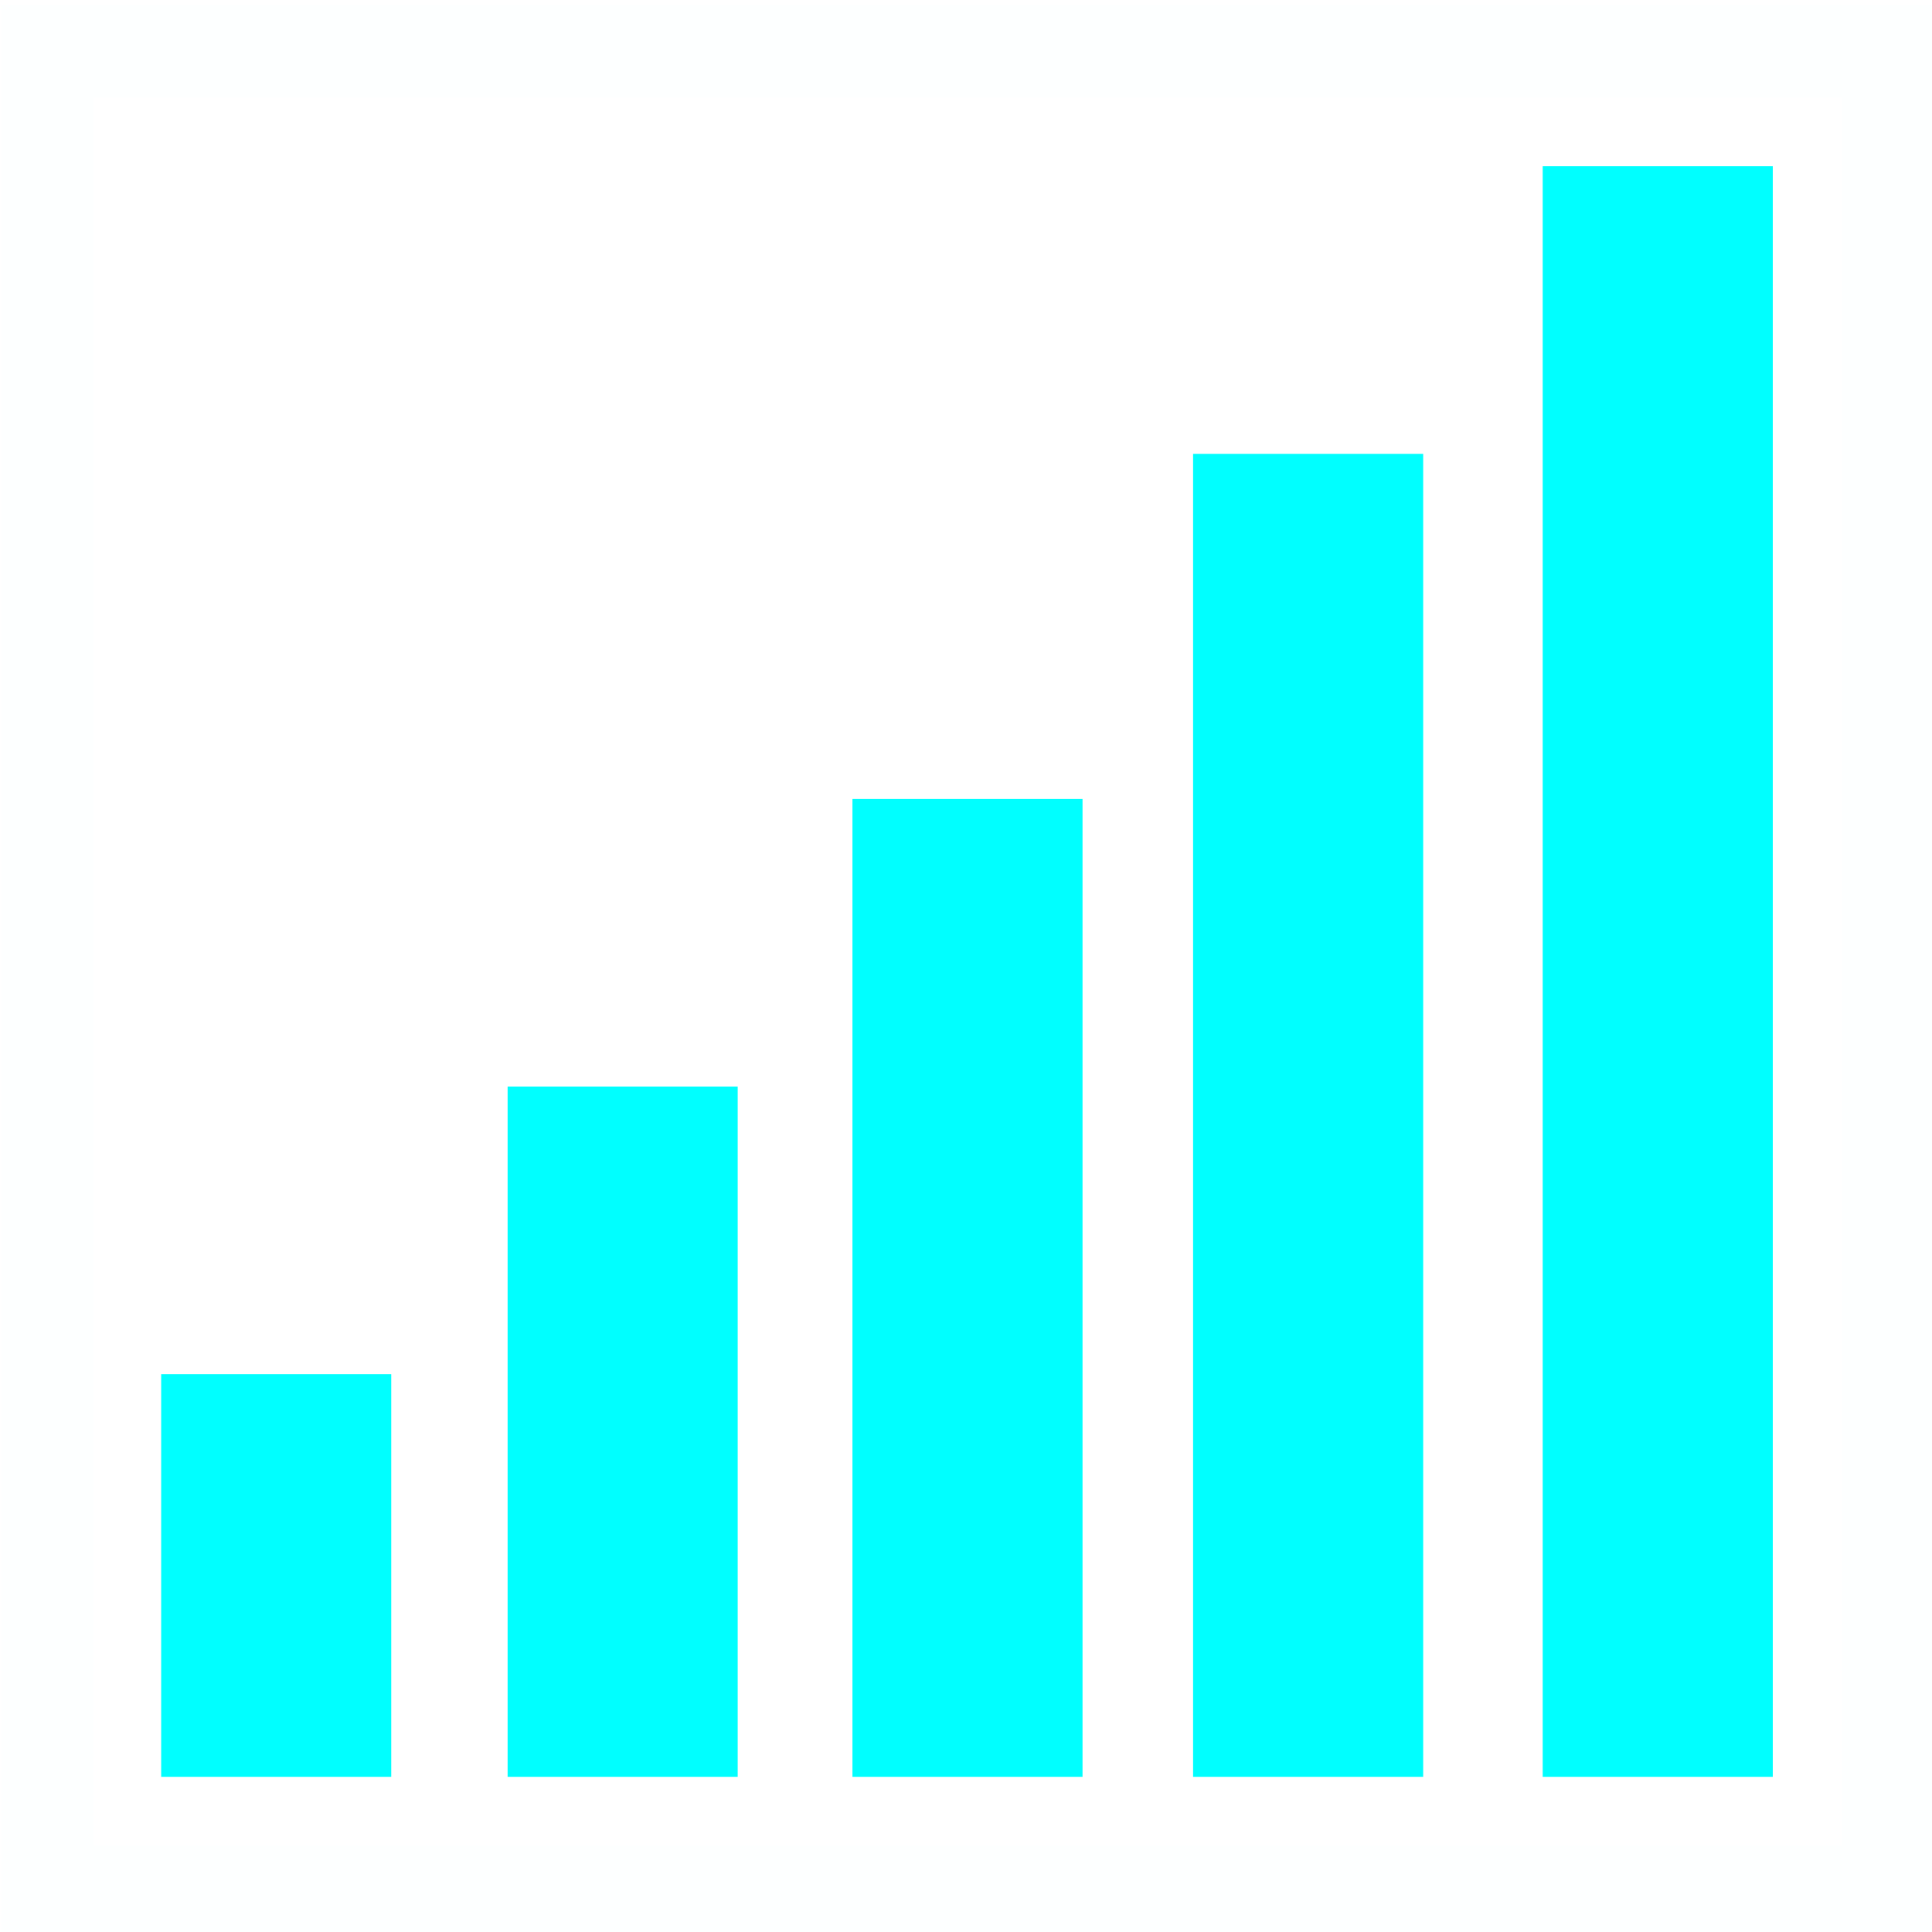 <?xml version="1.0" encoding="UTF-8" standalone="no"?>
<svg
   viewBox="0 0 22 22"
   height="22"
   width="22"
   version="1.1"
   id="svg4153"
   sodipodi:docname="network.svg"
   inkscape:version="1.2.1 (9c6d41e410, 2022-07-14)"
   xmlns:inkscape="http://www.inkscape.org/namespaces/inkscape"
   xmlns:sodipodi="http://sodipodi.sourceforge.net/DTD/sodipodi-0.dtd"
   xmlns="http://www.w3.org/2000/svg"
   xmlns:svg="http://www.w3.org/2000/svg"
   xmlns:rdf="http://www.w3.org/1999/02/22-rdf-syntax-ns#"
   xmlns:cc="http://creativecommons.org/ns#"
   xmlns:dc="http://purl.org/dc/elements/1.1/">
  <sodipodi:namedview
     pagecolor="#ffffff"
     bordercolor="#666666"
     borderopacity="1"
     objecttolerance="10"
     gridtolerance="10"
     guidetolerance="10"
     inkscape:pageopacity="1"
     inkscape:pageshadow="2"
     inkscape:window-width="1312"
     inkscape:window-height="768"
     id="namedview748"
     showgrid="true"
     inkscape:zoom="3.4718272"
     inkscape:cx="18.146064"
     inkscape:cy="68.119749"
     inkscape:window-x="0"
     inkscape:window-y="0"
     inkscape:window-maximized="1"
     inkscape:current-layer="svg4153"
     fit-margin-top="0"
     fit-margin-left="0"
     fit-margin-right="0"
     fit-margin-bottom="0"
     showborder="true"
     inkscape:pagecheckerboard="true"
     showguides="false"
     inkscape:snap-bbox="true"
     inkscape:bbox-nodes="true"
     inkscape:showpageshadow="2"
     inkscape:deskcolor="#ffffff">
    <inkscape:grid
       type="xygrid"
       id="grid1260" />
  </sodipodi:namedview>
  <defs
     id="defs4157">
    <style
       id="current-color-scheme"
       type="text/css">
      .ColorScheme-Text {
        color:#31363b;
      }
      .ColorScheme-Background {
        color:#eff0f1;
      }
      .ColorScheme-Highlight {
        color:#3498db;
      }
      .ColorScheme-ViewText {
        color:#31363b;
      }
      .ColorScheme-ViewBackground {
        color:#fcfcfc;
      }
      .ColorScheme-ViewHover {
        color:#93cee9;
      }
      .ColorScheme-ViewFocus{
        color:#3daee9;
      }
      .ColorScheme-ButtonText {
        color:#31363b;
      }
      .ColorScheme-ButtonBackground {
        color:#eff0f1;
      }
      .ColorScheme-ButtonHover {
        color:#93cee9;
      }
      .ColorScheme-ButtonFocus{
        color:#3daee9;
      }
      </style>
    <pattern
       y="0"
       x="0"
       height="6"
       width="6"
       patternUnits="userSpaceOnUse"
       id="EMFhbasepattern" />
  </defs>
  <g
     style="clip-rule:evenodd;fill-rule:evenodd;stroke-linejoin:round;stroke-miterlimit:1.414;fill:#00ffff"
     id="network-bluetooth-activated-locked"
     transform="translate(22,22)">
    <path
       inkscape:connector-curvature="0"
       style="fill:#00ffff"
       d="M 8,2.998 V 10 L 3.1,5.102 2.393,5.809 7.584,11 2.393,16.191 3.1,16.898 8,12 v 6.998 H 9 L 13,15 9,11 13,7 9,3.002 V 2.998 Z M 9,4.416 11.584,7 9,9.586 Z m 0,8 L 11.584,15 9,17.584 Z"
       id="path2-9-3" />
    <path
       inkscape:connector-curvature="0"
       style="fill:#00ffff"
       d="m 17,11 c -1.104,0 -2,0.896 -2,2 v 2 h -1 v 5 h 6 v -5 h -1 v -2 c 0,-1.104 -0.896,-2 -2,-2 z m 0,1 c 0.552,0 1,0.448 1,1 v 2 h -2 v -2 c 0,-0.552 0.448,-1 1,-1 z"
       id="path2-05-7" />
    <rect
       y="0"
       x="0"
       height="22"
       width="22"
       id="rect817-5"
       style="fill:#00ffff;fill-opacity:0;stroke-width:0.887" />
  </g>
  <g
     style="clip-rule:evenodd;fill-rule:evenodd;stroke-linejoin:round;stroke-miterlimit:1.414;fill:#00ffff"
     id="network-bluetooth-activated"
     transform="translate(2.4791903e-6,22)">
    <path
       inkscape:connector-curvature="0"
       style="fill:#00ffff"
       d="M 8,2.998 V 10 L 3.1,5.102 2.393,5.809 7.584,11 2.393,16.191 3.1,16.898 8,12 v 6.998 H 9 L 13,15 9,11 13,7 9,3.002 V 2.998 Z M 9,4.416 11.584,7 9,9.586 Z m 7.014,0.26 v 1.129 c 1.793,1.038 3,2.976 3,5.195 0,2.219 -1.207,4.157 -3,5.195 v 1.129 c 2.364,-1.124 4,-3.534 4,-6.324 0,-2.79 -1.636,-5.2 -4,-6.324 z m -2,2.451 v 1.045 c 1.165,0.412 2,1.523 2,2.828 0,1.305 -0.835,2.416 -2,2.828 v 1.045 c 1.724,-0.445 3,-2.011 3,-3.873 0,-1.862 -1.276,-3.428 -3,-3.873 z M 9,12.416 11.584,15 9,17.584 Z"
       id="path2-9-0" />
    <rect
       y="0"
       x="0"
       height="22"
       width="22"
       id="rect819"
       style="fill:#00ffff;fill-opacity:0;stroke-width:0.667" />
  </g>
  <g
     style="clip-rule:evenodd;fill-rule:evenodd;stroke-linejoin:round;stroke-miterlimit:1.414;fill:#00ffff"
     id="network-bluetooth"
     transform="translate(44,22)">
    <path
       inkscape:connector-curvature="0"
       style="fill:#00ffff"
       d="M 8,2.998 V 10 L 3.1,5.102 2.393,5.809 7.584,11 2.393,16.191 3.1,16.898 8,12 v 6.998 H 9 L 13,15 9,11 13,7 9,3.002 V 2.998 Z M 9,4.416 11.584,7 9,9.586 Z m 0,8 L 11.584,15 9,17.584 Z"
       id="path2-9-0-8"
       sodipodi:nodetypes="cccccccccccccccccccccccc" />
    <rect
       y="0"
       x="0"
       height="22"
       width="22"
       id="rect819-3"
       style="fill:#00ffff;fill-opacity:0;stroke-width:0.667" />
  </g>
  <g
     style="clip-rule:evenodd;fill-rule:evenodd;stroke-linejoin:round;stroke-miterlimit:1.414;fill:#00ffff"
     id="flightmode-on"
     transform="translate(88,22)">
    <path
       inkscape:connector-curvature="0"
       id="path2-12"
       style="fill:#00ffff;fill-opacity:1"
       d="M 3,15 H 2 V 11.388 L 2.778,11 9,8.099 V 4 c 0,-1.104 0.896,-2 2,-2 1.104,0 2,0.896 2,2 V 8.099 L 19.222,11 20,11.363 V 15 h -1 v 0 l -6,-1.058 v 1.481 l 3,1.732 v 0.762 L 15.83,18.211 16,17.917 V 20 h -1 v 0 L 11.268,19 H 10.741 L 7.009,20 7,19.967 V 20 H 6 V 18.309 17.155 L 6.268,17 9,15.423 v -1.481 z m 12,5 z m -3,-4 v -3.25 l 7,1.235 V 12 L 12,8.736 V 4 C 12,3.448 11.552,3 11,3 10.448,3 10,3.448 10,4 V 8.736 L 3,12 v 1.985 L 10,12.75 V 16 l -3,1.732 v 1.235 L 6.75,19.034 7,18.967 10.614,17.999 V 18 h 0.781 L 11.174,18.824 11.395,18 V 17.999 L 11.4,18 H 11.395 11.4 L 15.259,19.034 15,18.965 v -1.233 z" />
    <path
       inkscape:connector-curvature="0"
       id="path4-2"
       style="fill:#00ffff;fill-opacity:1"
       d="M 7,6 C 7.552,6 8,6.448 8,7 8,7.552 7.552,8 7,8 6.448,8 6,7.552 6,7 6,6.448 6.448,6 7,6 Z M 7,2.028 C 6.836,2.009 6.669,2 6.5,2 4.016,2 2,4.016 2,6.5 2,6.669 2.009,6.836 2.028,7 H 3.036 C 3.012,6.837 3,6.67 3,6.5 3,4.568 4.568,3 6.5,3 6.67,3 6.837,3.012 7,3.036 Z M 5.085,7 H 4.05 C 4.017,6.838 4,6.671 4,6.5 4,5.12 5.12,4 6.5,4 6.671,4 6.838,4.017 7,4.05 V 5.085 C 6.844,5.03 6.675,5 6.5,5 5.672,5 5,5.672 5,6.5 5,6.675 5.03,6.844 5.085,7 Z" />
    <rect
       y="0"
       x="0"
       height="22"
       width="22"
       id="rect822-7"
       style="fill:#00ffff;fill-opacity:0;stroke-width:0.918" />
  </g>
  <g
     style="clip-rule:evenodd;fill-rule:evenodd;stroke-linejoin:round;stroke-miterlimit:1.414;fill:#00ffff"
     id="network-flightmode-on"
     transform="translate(110,22)">
    <path
       inkscape:connector-curvature="0"
       id="path2-12-3"
       style="fill:#00ffff;fill-opacity:1"
       d="M 3,15 H 2 V 11.388 L 2.778,11 9,8.099 V 4 c 0,-1.104 0.896,-2 2,-2 1.104,0 2,0.896 2,2 V 8.099 L 19.222,11 20,11.363 V 15 h -1 v 0 l -6,-1.058 v 1.481 l 3,1.732 v 0.762 L 15.83,18.211 16,17.917 V 20 h -1 v 0 L 11.268,19 H 10.741 L 7.009,20 7,19.967 V 20 H 6 V 18.309 17.155 L 6.268,17 9,15.423 v -1.481 z m 12,5 z m -3,-4 v -3.25 l 7,1.235 V 12 L 12,8.736 V 4 C 12,3.448 11.552,3 11,3 10.448,3 10,3.448 10,4 V 8.736 L 3,12 v 1.985 L 10,12.75 V 16 l -3,1.732 v 1.235 L 6.75,19.034 7,18.967 10.614,17.999 V 18 h 0.781 L 11.174,18.824 11.395,18 V 17.999 L 11.4,18 H 11.395 11.4 L 15.259,19.034 15,18.965 v -1.233 z" />
    <path
       inkscape:connector-curvature="0"
       id="path4-2-4"
       style="fill:#00ffff;fill-opacity:1"
       d="M 7,6 C 7.552,6 8,6.448 8,7 8,7.552 7.552,8 7,8 6.448,8 6,7.552 6,7 6,6.448 6.448,6 7,6 Z M 7,2.028 C 6.836,2.009 6.669,2 6.5,2 4.016,2 2,4.016 2,6.5 2,6.669 2.009,6.836 2.028,7 H 3.036 C 3.012,6.837 3,6.67 3,6.5 3,4.568 4.568,3 6.5,3 6.67,3 6.837,3.012 7,3.036 Z M 5.085,7 H 4.05 C 4.017,6.838 4,6.671 4,6.5 4,5.12 5.12,4 6.5,4 6.671,4 6.838,4.017 7,4.05 V 5.085 C 6.844,5.03 6.675,5 6.5,5 5.672,5 5,5.672 5,6.5 5,6.675 5.03,6.844 5.085,7 Z" />
    <rect
       y="0"
       x="0"
       height="22"
       width="22"
       id="rect822-7-8"
       style="fill:#00ffff;fill-opacity:0;stroke-width:0.918" />
  </g>
  <g
     style="clip-rule:evenodd;fill-rule:evenodd;stroke-linejoin:round;stroke-miterlimit:1.414;fill:#00ffff"
     id="flightmode-off"
     transform="translate(134,22)">
    <path
       inkscape:connector-curvature="0"
       id="path2-12-4"
       style="fill:#00ffff;fill-opacity:1"
       d="M 3,15 H 2 V 11.388 L 2.778,11 9,8.099 V 4 c 0,-1.104 0.896,-2 2,-2 1.104,0 2,0.896 2,2 V 8.099 L 19.222,11 20,11.363 V 15 h -1 v 0 l -6,-1.058 v 1.481 l 3,1.732 v 0.762 L 15.83,18.211 16,17.917 V 20 h -1 v 0 L 11.268,19 H 10.741 L 7.009,20 7,19.967 V 20 H 6 V 18.309 17.155 L 6.268,17 9,15.423 v -1.481 z m 12,5 z m -3,-4 v -3.25 l 7,1.235 V 12 L 12,8.736 V 4 C 12,3.448 11.552,3 11,3 10.448,3 10,3.448 10,4 V 8.736 L 3,12 v 1.985 L 10,12.75 V 16 l -3,1.732 v 1.235 L 6.75,19.034 7,18.967 10.614,17.999 V 18 h 0.781 L 11.174,18.824 11.395,18 V 17.999 L 11.4,18 H 11.395 11.4 L 15.259,19.034 15,18.965 v -1.233 z" />
    <path
       inkscape:connector-curvature="0"
       id="path4-2-7"
       style="fill:#00ffff;fill-opacity:1"
       d="M 7,6 C 7.552,6 8,6.448 8,7 8,7.552 7.552,8 7,8 6.448,8 6,7.552 6,7 6,6.448 6.448,6 7,6 Z M 7,2.028 C 6.836,2.009 6.669,2 6.5,2 4.016,2 2,4.016 2,6.5 2,6.669 2.009,6.836 2.028,7 H 3.036 C 3.012,6.837 3,6.67 3,6.5 3,4.568 4.568,3 6.5,3 6.67,3 6.837,3.012 7,3.036 Z M 5.085,7 H 4.05 C 4.017,6.838 4,6.671 4,6.5 4,5.12 5.12,4 6.5,4 6.671,4 6.838,4.017 7,4.05 V 5.085 C 6.844,5.03 6.675,5 6.5,5 5.672,5 5,5.672 5,6.5 5,6.675 5.03,6.844 5.085,7 Z" />
    <rect
       y="0"
       x="0"
       height="22"
       width="22"
       id="rect822-7-4"
       style="fill:#00ffff;fill-opacity:0;stroke-width:0.918" />
  </g>
  <g
     style="clip-rule:evenodd;fill-rule:evenodd;stroke-linejoin:round;stroke-miterlimit:1.414;fill:#00ffff"
     id="network-flightmode-off"
     transform="translate(156,22)">
    <path
       inkscape:connector-curvature="0"
       id="path2-12-3-4"
       style="fill:#00ffff;fill-opacity:1"
       d="M 3,15 H 2 V 11.388 L 2.778,11 9,8.099 V 4 c 0,-1.104 0.896,-2 2,-2 1.104,0 2,0.896 2,2 V 8.099 L 19.222,11 20,11.363 V 15 h -1 v 0 l -6,-1.058 v 1.481 l 3,1.732 v 0.762 L 15.83,18.211 16,17.917 V 20 h -1 v 0 L 11.268,19 H 10.741 L 7.009,20 7,19.967 V 20 H 6 V 18.309 17.155 L 6.268,17 9,15.423 v -1.481 z m 12,5 z m -3,-4 v -3.25 l 7,1.235 V 12 L 12,8.736 V 4 C 12,3.448 11.552,3 11,3 10.448,3 10,3.448 10,4 V 8.736 L 3,12 v 1.985 L 10,12.75 V 16 l -3,1.732 v 1.235 L 6.75,19.034 7,18.967 10.614,17.999 V 18 h 0.781 L 11.174,18.824 11.395,18 V 17.999 L 11.4,18 H 11.395 11.4 L 15.259,19.034 15,18.965 v -1.233 z" />
    <path
       inkscape:connector-curvature="0"
       id="path4-2-4-2"
       style="fill:#00ffff;fill-opacity:1"
       d="M 7,6 C 7.552,6 8,6.448 8,7 8,7.552 7.552,8 7,8 6.448,8 6,7.552 6,7 6,6.448 6.448,6 7,6 Z M 7,2.028 C 6.836,2.009 6.669,2 6.5,2 4.016,2 2,4.016 2,6.5 2,6.669 2.009,6.836 2.028,7 H 3.036 C 3.012,6.837 3,6.67 3,6.5 3,4.568 4.568,3 6.5,3 6.67,3 6.837,3.012 7,3.036 Z M 5.085,7 H 4.05 C 4.017,6.838 4,6.671 4,6.5 4,5.12 5.12,4 6.5,4 6.671,4 6.838,4.017 7,4.05 V 5.085 C 6.844,5.03 6.675,5 6.5,5 5.672,5 5,5.672 5,6.5 5,6.675 5.03,6.844 5.085,7 Z" />
    <rect
       y="0"
       x="0"
       height="22"
       width="22"
       id="rect822-7-8-3"
       style="fill:#00ffff;fill-opacity:0;stroke-width:0.918" />
  </g>
  <g
     id="network-vpn"
     transform="translate(-1.333,-5)"
     style="fill:#00ffff">
    <path
       inkscape:connector-curvature="0"
       style="fill:#00ffff;fill-opacity:1;fill-rule:nonzero;stroke:none"
       d="M 78.293,29 69.333,31.24 v 3.76 0 c 0,6.64 4,12 8.96,12 5.04,0 9.04,-5.36 9.04,-12 v 0 -3.76 z m 0,1.04 8,2 v 2 c 0,0.96 0,0.72 0,0.96 0.08,0.4 0,0.72 0,1.12 0,0.32 -0.08,0.72 -0.16,1.04 0,0.4 -0.08,0.72 -0.16,1.12 -0.08,0.32 -0.16,0.64 -0.24,1.04 -0.16,0.32 -0.24,0.64 -0.4,0.96 -0.08,0.32 -0.24,0.64 -0.4,0.96 -0.16,0.24 -0.32,0.56 -0.48,0.88 -0.16,0.24 -0.32,0.56 -0.56,0.8 -0.16,0.24 -0.4,0.48 -0.56,0.72 -0.24,0.24 -0.48,0.4 -0.64,0.64 -0.24,0.16 -0.48,0.4 -0.72,0.56 -0.24,0.16 -0.48,0.32 -0.72,0.4 -0.24,0.16 -0.56,0.24 -0.8,0.4 -0.24,0.08 -0.48,0.16 -0.8,0.24 -0.24,0 -0.48,0.08 -0.72,0.08 -0.24,0 -0.4,0.08 -0.56,0.08 -0.32,0 -0.56,-0.08 -0.8,-0.08 -0.32,-0.08 -0.56,-0.08 -0.8,-0.16 -0.32,-0.08 -0.56,-0.16 -0.8,-0.32 -0.24,-0.08 -0.48,-0.24 -0.72,-0.32 C 74.933,45 74.693,44.84 74.533,44.68 74.293,44.52 74.053,44.28 73.813,44.12 73.573,43.88 73.413,43.64 73.173,43.4 73.013,43.16 72.773,42.92 72.613,42.68 72.373,42.44 72.213,42.12 72.053,41.88 c -0.16,-0.32 -0.32,-0.64 -0.48,-0.96 -0.08,-0.32 -0.24,-0.56 -0.4,-0.96 -0.08,-0.32 -0.16,-0.64 -0.32,-0.96 -0.08,-0.32 -0.16,-0.72 -0.24,-1.04 -0.08,-0.4 -0.08,-0.72 -0.16,-1.12 -0.08,-0.32 -0.08,-0.72 -0.08,-1.04 0,-0.24 -0.08,-0.56 0,-0.8 v -0.96 -2 z"
       id="path1560" />
    <path
       inkscape:connector-curvature="0"
       style="fill:#00ffff;fill-opacity:0;fill-rule:nonzero;stroke:none"
       d="M 68.293,27 H 88.293 c 0.56,0 1.04,0.48 1.04,0.96 v 20 c 0,0.56 -0.48,1.04 -1.04,1.04 H 68.293 c -0.48,0 -0.96,-0.48 -0.96,-1.04 V 27.96 C 67.333,27.48 67.813,27 68.293,27 Z"
       id="path1562" />
  </g>
  <g
     transform="matrix(3.78,0,0,3.78,-32,-1122.52)"
     id="network-wireless-connected-100"
     style="fill:#ff0000">
    <path
       inkscape:connector-curvature="0"
       id="rect850"
       transform="matrix(0.265,0,0,0.265,0,288.533)"
       d="M 29,3 A 26,26 0 0 0 3,29 h 1 2 1 a 22,22 0 0 1 0.109,-2.197 22,22 0 0 1 0.33,-2.174 22,22 0 0 1 0.543,-2.131 22,22 0 0 1 0.754,-2.064 22,22 0 0 1 0.957,-1.98 22,22 0 0 1 1.148,-1.875 22,22 0 0 1 1.332,-1.75 22,22 0 0 1 1.498,-1.609 22,22 0 0 1 1.652,-1.451 22,22 0 0 1 1.789,-1.279 22,22 0 0 1 1.908,-1.096 22,22 0 0 1 2.006,-0.898 22,22 0 0 1 2.088,-0.693 22,22 0 0 1 2.145,-0.48 22,22 0 0 1 2.184,-0.266 A 22,22 0 0 1 29,7 V 4 Z m -1,1.035 v 2.016 A 23,23 0 0 0 6.035,28 H 4.051 A 25,25 0 0 1 28,4.035 Z M 29,10 A 19,19 0 0 0 10,29 h 1 3 A 15,15 0 0 1 29,14 v -3 z m -1,1.035 v 2.016 A 16,16 0 0 0 13.037,28 H 11.051 A 18,18 0 0 1 28,11.035 Z M 29,17 A 12,12 0 0 0 17,29 h 1 3 a 8,8 0 0 1 0.039,-0.799 8,8 0 0 1 0.121,-0.791 8,8 0 0 1 0.197,-0.773 8,8 0 0 1 0.273,-0.752 8,8 0 0 1 0.348,-0.721 8,8 0 0 1 0.418,-0.682 8,8 0 0 1 0.484,-0.637 8,8 0 0 1 0.545,-0.584 8,8 0 0 1 0.602,-0.529 8,8 0 0 1 0.65,-0.465 8,8 0 0 1 0.693,-0.396 8,8 0 0 1 0.73,-0.328 8,8 0 0 1 0.758,-0.252 8,8 0 0 1 0.781,-0.174 8,8 0 0 1 0.793,-0.098 A 8,8 0 0 1 29,21 v -3 z m -1,1.055 v 2.006 A 9,9 0 0 0 20.066,28 h -2.016 a 11,11 0 0 1 0.004,-0.098 11,11 0 0 1 0.164,-1.088 11,11 0 0 1 0.273,-1.064 11,11 0 0 1 0.377,-1.033 11,11 0 0 1 0.477,-0.99 11,11 0 0 1 0.576,-0.938 11,11 0 0 1 0.664,-0.875 11,11 0 0 1 0.75,-0.805 11,11 0 0 1 0.826,-0.727 11,11 0 0 1 0.895,-0.639 11,11 0 0 1 0.953,-0.547 11,11 0 0 1 1.004,-0.449 11,11 0 0 1 1.043,-0.348 11,11 0 0 1 1.074,-0.242 A 11,11 0 0 1 28,18.055 Z m 1,5.943 A 5,5 0 0 0 24,29 h 1 4 V 28 25 H 28.953 A 4,4 0 0 1 29,24.998 Z m -1,1.133 V 28 h -2.867 a 4,4 0 0 1 0.045,-0.182 4,4 0 0 1 0.139,-0.377 4,4 0 0 1 0.174,-0.359 4,4 0 0 1 0.209,-0.34 4,4 0 0 1 0.242,-0.318 4,4 0 0 1 0.271,-0.293 4,4 0 0 1 0.301,-0.264 4,4 0 0 1 0.324,-0.232 4,4 0 0 1 0.348,-0.199 4,4 0 0 1 0.365,-0.164 4,4 0 0 1 0.379,-0.125 A 4,4 0 0 1 28,25.131 Z"
       style="opacity:1;fill:#ff0000;fill-opacity:1;stroke-width:0.866" />
    <rect
       y="288.533"
       x="0"
       height="8.467"
       width="8.467"
       id="rect963"
       style="opacity:1;fill:#ff0000;fill-opacity:0;stroke-width:0.265" />
  </g>
  <g
     transform="matrix(3.78,0,0,3.78,-96,-1122.52)"
     id="network-wireless-connected-60"
     style="fill:#ff0000">
    <path
       inkscape:connector-curvature="0"
       id="rect850-6"
       transform="matrix(0.265,0,0,0.265,0,288.533)"
       d="M 29,10 C 18.507,10 10,18.507 10,29 h 1 3 c 0,-8.284 6.716,-15 15,-15 v -3 z m -1,1.035 v 2.016 C 19.96,13.557 13.55,19.961 13.037,28 H 11.051 C 11.563,18.857 18.857,11.555 28,11.035 Z M 29,17 c -6.627,0 -12,5.373 -12,12 h 1 3 c -3.07e-4,-0.267 0.013,-0.533 0.039,-0.799 0.027,-0.266 0.068,-0.53 0.121,-0.791 0.053,-0.261 0.119,-0.519 0.197,-0.773 0.079,-0.255 0.17,-0.506 0.273,-0.752 0.104,-0.246 0.22,-0.486 0.348,-0.721 0.128,-0.234 0.267,-0.462 0.418,-0.682 0.151,-0.22 0.312,-0.433 0.484,-0.637 0.172,-0.204 0.354,-0.399 0.545,-0.584 0.192,-0.186 0.392,-0.363 0.602,-0.529 0.209,-0.166 0.426,-0.321 0.65,-0.465 0.224,-0.144 0.456,-0.276 0.693,-0.396 0.238,-0.121 0.482,-0.231 0.73,-0.328 0.248,-0.097 0.501,-0.181 0.758,-0.252 0.257,-0.071 0.518,-0.129 0.781,-0.174 0.263,-0.046 0.527,-0.078 0.793,-0.098 C 28.622,21.006 28.811,21 29,21 v -3 z m -1,1.055 v 2.006 C 23.827,20.532 20.535,23.827 20.066,28 h -2.016 c 0.001,-0.033 0.003,-0.065 0.004,-0.098 0.037,-0.365 0.091,-0.728 0.164,-1.088 0.073,-0.359 0.165,-0.714 0.273,-1.064 0.108,-0.35 0.234,-0.695 0.377,-1.033 0.142,-0.338 0.301,-0.668 0.477,-0.99 0.176,-0.322 0.369,-0.635 0.576,-0.938 0.207,-0.303 0.428,-0.595 0.664,-0.875 0.236,-0.281 0.487,-0.549 0.75,-0.805 0.263,-0.256 0.539,-0.498 0.826,-0.727 0.287,-0.228 0.586,-0.441 0.895,-0.639 0.308,-0.198 0.627,-0.381 0.953,-0.547 0.327,-0.166 0.662,-0.316 1.004,-0.449 0.342,-0.133 0.69,-0.249 1.043,-0.348 0.354,-0.099 0.712,-0.179 1.074,-0.242 C 27.419,18.112 27.709,18.078 28,18.055 Z m 1,5.943 c -2.762,0 -5.001,2.24 -5,5.002 h 1 4 V 28 25 H 28.953 C 28.969,24.999 28.984,24.999 29,24.998 Z m -1,1.133 V 28 h -2.867 c 0.014,-0.061 0.029,-0.121 0.045,-0.182 0.04,-0.128 0.086,-0.254 0.139,-0.377 0.052,-0.123 0.11,-0.243 0.174,-0.359 0.064,-0.117 0.134,-0.23 0.209,-0.34 0.075,-0.11 0.156,-0.216 0.242,-0.318 0.086,-0.102 0.176,-0.2 0.271,-0.293 0.096,-0.093 0.196,-0.181 0.301,-0.264 0.104,-0.083 0.212,-0.16 0.324,-0.232 0.112,-0.072 0.229,-0.139 0.348,-0.199 0.119,-0.061 0.241,-0.116 0.365,-0.164 0.124,-0.048 0.251,-0.09 0.379,-0.125 0.023,-0.005 0.047,-0.011 0.07,-0.016 z"
       style="opacity:1;fill:#ff0000;fill-opacity:1;stroke-width:0.866"
       sodipodi:nodetypes="ccccccccccccccccccccccccccccccccccccccccccccccccccccccccccccccccccccccccccccc" />
    <rect
       y="288.533"
       x="0"
       height="8.467"
       width="8.467"
       id="rect963-7"
       style="opacity:1;fill:#ff0000;fill-opacity:0;stroke-width:0.265" />
  </g>
  <g
     transform="matrix(3.78,0,0,3.78,-64,-1122.52)"
     id="network-wireless-connected-80"
     style="fill:#ff0000">
    <path
       inkscape:connector-curvature="0"
       id="rect850-3"
       transform="matrix(0.265,0,0,0.265,0,288.533)"
       d="M 29,3 A 26,26 0 0 0 3,29 h 1 2 1 a 22,22 0 0 1 0.109,-2.197 22,22 0 0 1 0.33,-2.174 22,22 0 0 1 0.543,-2.131 22,22 0 0 1 0.754,-2.064 22,22 0 0 1 0.957,-1.98 22,22 0 0 1 1.148,-1.875 22,22 0 0 1 1.332,-1.75 22,22 0 0 1 1.498,-1.609 22,22 0 0 1 1.652,-1.451 22,22 0 0 1 1.789,-1.279 22,22 0 0 1 1.908,-1.096 22,22 0 0 1 2.006,-0.898 22,22 0 0 1 2.088,-0.693 22,22 0 0 1 2.145,-0.48 22,22 0 0 1 2.184,-0.266 A 22,22 0 0 1 29,7 V 4 Z m -1,1.035 v 2.016 A 23,23 0 0 0 6.035,28 H 4.051 A 25,25 0 0 1 28,4.035 Z M 29,10 A 19,19 0 0 0 10,29 h 1 3 A 15,15 0 0 1 29,14 v -3 z m -1,1.035 v 2.016 A 16,16 0 0 0 13.037,28 H 11.051 A 18,18 0 0 1 28,11.035 Z M 29,17 A 12,12 0 0 0 17,29 h 1 3 a 8,8 0 0 1 0.039,-0.799 8,8 0 0 1 0.121,-0.791 8,8 0 0 1 0.197,-0.773 8,8 0 0 1 0.273,-0.752 8,8 0 0 1 0.348,-0.721 8,8 0 0 1 0.418,-0.682 8,8 0 0 1 0.484,-0.637 8,8 0 0 1 0.545,-0.584 8,8 0 0 1 0.602,-0.529 8,8 0 0 1 0.65,-0.465 8,8 0 0 1 0.693,-0.396 8,8 0 0 1 0.73,-0.328 8,8 0 0 1 0.758,-0.252 8,8 0 0 1 0.781,-0.174 8,8 0 0 1 0.793,-0.098 A 8,8 0 0 1 29,21 v -3 z m -1,1.055 v 2.006 A 9,9 0 0 0 20.066,28 h -2.016 a 11,11 0 0 1 0.004,-0.098 11,11 0 0 1 0.164,-1.088 11,11 0 0 1 0.273,-1.064 11,11 0 0 1 0.377,-1.033 11,11 0 0 1 0.477,-0.99 11,11 0 0 1 0.576,-0.938 11,11 0 0 1 0.664,-0.875 11,11 0 0 1 0.75,-0.805 11,11 0 0 1 0.826,-0.727 11,11 0 0 1 0.895,-0.639 11,11 0 0 1 0.953,-0.547 11,11 0 0 1 1.004,-0.449 11,11 0 0 1 1.043,-0.348 11,11 0 0 1 1.074,-0.242 A 11,11 0 0 1 28,18.055 Z m 1,5.943 A 5,5 0 0 0 24,29 h 1 4 V 28 25 H 28.953 A 4,4 0 0 1 29,24.998 Z m -1,1.133 V 28 h -2.867 a 4,4 0 0 1 0.045,-0.182 4,4 0 0 1 0.139,-0.377 4,4 0 0 1 0.174,-0.359 4,4 0 0 1 0.209,-0.34 4,4 0 0 1 0.242,-0.318 4,4 0 0 1 0.271,-0.293 4,4 0 0 1 0.301,-0.264 4,4 0 0 1 0.324,-0.232 4,4 0 0 1 0.348,-0.199 4,4 0 0 1 0.365,-0.164 4,4 0 0 1 0.379,-0.125 A 4,4 0 0 1 28,25.131 Z"
       style="opacity:1;fill:#ff0000;fill-opacity:1;stroke-width:0.866" />
    <rect
       y="288.533"
       x="0"
       height="8.467"
       width="8.467"
       id="rect963-5"
       style="opacity:1;fill:#ff0000;fill-opacity:0;stroke-width:0.265" />
  </g>
  <g
     transform="matrix(3.78,0,0,3.78,-128,-1122.52)"
     id="network-wireless-connected-40"
     style="fill:#ff0000">
    <path
       inkscape:connector-curvature="0"
       id="rect850-6-2"
       transform="matrix(0.265,0,0,0.265,0,288.533)"
       d="m 29,17 c -6.627,0 -12,5.373 -12,12 h 1 3 c -3.07e-4,-0.267 0.013,-0.533 0.039,-0.799 0.027,-0.266 0.068,-0.53 0.121,-0.791 0.053,-0.261 0.119,-0.519 0.197,-0.773 0.079,-0.255 0.17,-0.506 0.273,-0.752 0.104,-0.246 0.22,-0.486 0.348,-0.721 0.128,-0.234 0.267,-0.462 0.418,-0.682 0.151,-0.22 0.312,-0.433 0.484,-0.637 0.172,-0.204 0.354,-0.399 0.545,-0.584 0.192,-0.186 0.392,-0.363 0.602,-0.529 0.209,-0.166 0.426,-0.321 0.65,-0.465 0.224,-0.144 0.456,-0.276 0.693,-0.396 0.238,-0.121 0.482,-0.231 0.73,-0.328 0.248,-0.097 0.501,-0.181 0.758,-0.252 0.257,-0.071 0.518,-0.129 0.781,-0.174 0.263,-0.046 0.527,-0.078 0.793,-0.098 C 28.622,21.006 28.811,21 29,21 v -3 z m -1,1.055 v 2.006 C 23.827,20.532 20.535,23.827 20.066,28 h -2.016 c 0.001,-0.033 0.003,-0.065 0.004,-0.098 0.037,-0.365 0.091,-0.728 0.164,-1.088 0.073,-0.359 0.165,-0.714 0.273,-1.064 0.108,-0.35 0.234,-0.695 0.377,-1.033 0.142,-0.338 0.301,-0.668 0.477,-0.99 0.176,-0.322 0.369,-0.635 0.576,-0.938 0.207,-0.303 0.428,-0.595 0.664,-0.875 0.236,-0.281 0.487,-0.549 0.75,-0.805 0.263,-0.256 0.539,-0.498 0.826,-0.727 0.287,-0.228 0.586,-0.441 0.895,-0.639 0.308,-0.198 0.627,-0.381 0.953,-0.547 0.327,-0.166 0.662,-0.316 1.004,-0.449 0.342,-0.133 0.69,-0.249 1.043,-0.348 0.354,-0.099 0.712,-0.179 1.074,-0.242 C 27.419,18.112 27.709,18.078 28,18.055 Z m 1,5.943 c -2.762,0 -5.001,2.24 -5,5.002 h 1 4 V 28 25 H 28.953 C 28.969,24.999 28.984,24.999 29,24.998 Z m -1,1.133 V 28 h -2.867 c 0.014,-0.061 0.029,-0.121 0.045,-0.182 0.04,-0.128 0.086,-0.254 0.139,-0.377 0.052,-0.123 0.11,-0.243 0.174,-0.359 0.064,-0.117 0.134,-0.23 0.209,-0.34 0.075,-0.11 0.156,-0.216 0.242,-0.318 0.086,-0.102 0.176,-0.2 0.271,-0.293 0.096,-0.093 0.196,-0.181 0.301,-0.264 0.104,-0.083 0.212,-0.16 0.324,-0.232 0.112,-0.072 0.229,-0.139 0.348,-0.199 0.119,-0.061 0.241,-0.116 0.365,-0.164 0.124,-0.048 0.251,-0.09 0.379,-0.125 0.023,-0.005 0.047,-0.011 0.07,-0.016 z"
       style="opacity:1;fill:#ff0000;fill-opacity:1;stroke-width:0.866"
       sodipodi:nodetypes="cccccccccccccccccccccccccccccccccccccccccccccccccccccccccccccccccc" />
    <rect
       y="288.533"
       x="0"
       height="8.467"
       width="8.467"
       id="rect963-7-9"
       style="opacity:1;fill:#ff0000;fill-opacity:0;stroke-width:0.265" />
  </g>
  <g
     transform="matrix(3.78,0,0,3.78,-160,-1122.52)"
     id="network-wireless-connected-20"
     style="fill:#ff0000">
    <path
       inkscape:connector-curvature="0"
       id="rect850-6-2-2"
       transform="matrix(0.265,0,0,0.265,0,288.533)"
       d="m 29,23.998 c -2.762,0 -5.001,2.24 -5,5.002 h 1 4 V 28 25 H 28.953 C 28.969,24.999 28.984,24.999 29,24.998 Z m -1,1.133 V 28 h -2.867 c 0.014,-0.061 0.029,-0.121 0.045,-0.182 0.04,-0.128 0.086,-0.254 0.139,-0.377 0.052,-0.123 0.11,-0.243 0.174,-0.359 0.064,-0.117 0.134,-0.23 0.209,-0.34 0.075,-0.11 0.156,-0.216 0.242,-0.318 0.086,-0.102 0.176,-0.2 0.271,-0.293 0.096,-0.093 0.196,-0.181 0.301,-0.264 0.104,-0.083 0.212,-0.16 0.324,-0.232 0.112,-0.072 0.229,-0.139 0.348,-0.199 0.119,-0.061 0.241,-0.116 0.365,-0.164 0.124,-0.048 0.251,-0.09 0.379,-0.125 0.023,-0.005 0.047,-0.011 0.07,-0.016 z"
       style="opacity:1;fill:#ff0000;fill-opacity:1;stroke-width:0.866"
       sodipodi:nodetypes="ccccccccccccccccccccccccc" />
    <rect
       y="288.533"
       x="0"
       height="8.467"
       width="8.467"
       id="rect963-7-9-7"
       style="opacity:1;fill:#ff0000;fill-opacity:0;stroke-width:0.265" />
  </g>
  <g
     transform="matrix(3.78,0,0,3.78,-192,-1122.52)"
     id="network-wireless-connected-00"
     style="fill:#ff0000">
    <path
       inkscape:connector-curvature="0"
       id="rect850-6-2-2-9"
       transform="matrix(0.265,0,0,0.265,0,288.533)"
       d="m 29,23.998 c -2.762,0 -5.001,2.24 -5,5.002 h 1 4 V 28 25 H 28.953 C 28.969,24.999 28.984,24.999 29,24.998 Z m -1,1.133 V 28 h -2.867 c 0.014,-0.061 0.029,-0.121 0.045,-0.182 0.04,-0.128 0.086,-0.254 0.139,-0.377 0.052,-0.123 0.11,-0.243 0.174,-0.359 0.064,-0.117 0.134,-0.23 0.209,-0.34 0.075,-0.11 0.156,-0.216 0.242,-0.318 0.086,-0.102 0.176,-0.2 0.271,-0.293 0.096,-0.093 0.196,-0.181 0.301,-0.264 0.104,-0.083 0.212,-0.16 0.324,-0.232 0.112,-0.072 0.229,-0.139 0.348,-0.199 0.119,-0.061 0.241,-0.116 0.365,-0.164 0.124,-0.048 0.251,-0.09 0.379,-0.125 0.023,-0.005 0.047,-0.011 0.07,-0.016 z"
       style="opacity:1;fill:#ff0000;fill-opacity:1;stroke-width:0.866"
       sodipodi:nodetypes="ccccccccccccccccccccccccc" />
    <rect
       y="288.533"
       x="0"
       height="8.467"
       width="8.467"
       id="rect963-7-9-7-3"
       style="opacity:1;fill:#ff0000;fill-opacity:0;stroke-width:0.265" />
  </g>
  <g
     transform="translate(2.4791903e-6,-1118.362)"
     id="network-mobile-100"
     style="fill:#00ffff">
    <path
       sodipodi:nodetypes="ccccccccccccccccccccccccc"
       inkscape:connector-curvature="0"
       id="rect835"
       transform="translate(0,1030.362)"
       d="m 18,2 v 18 h 2 V 2 Z m -4,4 v 14 h 2 V 6 Z m -4,4 v 10 h 2 V 10 Z m -4,4 v 6 h 2 v -6 z m -4,3 v 3 h 2 v -3 z"
       style="opacity:1;fill:#00ffff;fill-opacity:1;stroke-width:1.414" />
    <rect
       y="1030.362"
       x="0"
       height="22"
       width="22"
       id="rect846"
       style="opacity:1;fill:#00ffff;fill-opacity:0" />
  </g>
  <g
     transform="translate(22,-1118.362)"
     id="network-mobile-80"
     style="fill:#00ffff">
    <path
       sodipodi:nodetypes="cccccccccccccccccccc"
       inkscape:connector-curvature="0"
       id="rect835-6"
       transform="translate(0,1030.362)"
       d="m 14,6 v 14 h 2 V 6 Z m -4,4 v 10 h 2 V 10 Z m -4,4 v 6 h 2 v -6 z m -4,3 v 3 h 2 v -3 z"
       style="opacity:1;fill:#00ffff;fill-opacity:1;stroke-width:1.414" />
    <rect
       y="1030.362"
       x="0"
       height="22"
       width="22"
       id="rect846-7"
       style="opacity:1;fill:#00ffff;fill-opacity:0" />
  </g>
  <g
     transform="translate(44,-1118.362)"
     id="network-mobile-60"
     style="fill:#00ffff">
    <path
       sodipodi:nodetypes="ccccccccccccccc"
       inkscape:connector-curvature="0"
       id="rect835-6-3"
       transform="translate(0,1030.362)"
       d="m 10,10 v 10 h 2 V 10 Z m -4,4 v 6 h 2 v -6 z m -4,3 v 3 h 2 v -3 z"
       style="opacity:1;fill:#00ffff;fill-opacity:1;stroke-width:1.414" />
    <rect
       y="1030.362"
       x="0"
       height="22"
       width="22"
       id="rect846-7-5"
       style="opacity:1;fill:#00ffff;fill-opacity:0" />
  </g>
  <g
     transform="translate(66,-1118.362)"
     id="network-mobile-40"
     style="fill:#00ffff">
    <path
       sodipodi:nodetypes="cccccccccc"
       inkscape:connector-curvature="0"
       id="rect835-6-3-2"
       transform="translate(0,1030.362)"
       d="m 6,14 v 6 h 2 v -6 z m -4,3 v 3 h 2 v -3 z"
       style="opacity:1;fill:#00ffff;fill-opacity:1;stroke-width:1.414" />
    <rect
       y="1030.362"
       x="0"
       height="22"
       width="22"
       id="rect846-7-5-9"
       style="opacity:1;fill:#00ffff;fill-opacity:0" />
  </g>
  <g
     transform="translate(88,-1118.362)"
     id="network-mobile-20"
     style="fill:#00ffff">
    <path
       sodipodi:nodetypes="ccccc"
       inkscape:connector-curvature="0"
       id="rect835-6-3-2-2"
       transform="translate(0,1030.362)"
       d="m 2,17 v 3 h 2 v -3 z"
       style="opacity:1;fill:#00ffff;fill-opacity:1;stroke-width:1.414" />
    <rect
       y="1030.362"
       x="0"
       height="22"
       width="22"
       id="rect846-7-5-9-7"
       style="opacity:1;fill:#00ffff;fill-opacity:0" />
  </g>
  <g
     transform="translate(110,-1118.362)"
     id="network-mobile-0"
     style="fill:#00ffff">
    <path
       sodipodi:nodetypes="ccccccccccccccccccccccccc"
       inkscape:connector-curvature="0"
       id="rect835-9"
       transform="translate(0,1030.362)"
       d="m 18,19 v 1 h 2 v -1 z m -4,0 v 1 h 2 v -1 z m -4,0 v 1 h 2 v -1 z m -4,0 v 1 h 2 v -1 z m -4,0 v 1 h 2 v -1 z"
       style="opacity:1;fill:#00ffff;fill-opacity:1;stroke-width:1.414" />
    <rect
       y="1030.362"
       x="0"
       height="22"
       width="22"
       id="rect846-3"
       style="opacity:1;fill:#00ffff;fill-opacity:0" />
  </g>
  <g
     transform="translate(134,-1118.362)"
     id="network-mobile-off"
     style="fill:#00ffff">
    <path
       sodipodi:nodetypes="ccccccccccccccccccccccccc"
       inkscape:connector-curvature="0"
       id="rect835-0"
       transform="translate(0,1030.362)"
       d="m 18,2 v 18 h 2 V 2 Z m -4,4 v 14 h 2 V 6 Z m -4,4 v 10 h 2 V 10 Z m -4,4 v 6 h 2 v -6 z m -4,3 v 3 h 2 v -3 z"
       style="opacity:1;fill:#00ffff;fill-opacity:1;stroke-width:1.414" />
    <rect
       y="1030.362"
       x="0"
       height="22"
       width="22"
       id="rect846-6"
       style="opacity:1;fill:#00ffff;fill-opacity:0" />
  </g>
  <g
     transform="translate(156,-1118.362)"
     id="network-mobile-available"
     style="fill:#00ffff">
    <path
       sodipodi:nodetypes="ccccccccccccccccccccccccc"
       inkscape:connector-curvature="0"
       id="rect835-0-6"
       transform="translate(0,1030.362)"
       d="m 18,2 v 18 h 2 V 2 Z m -4,4 v 14 h 2 V 6 Z m -4,4 v 10 h 2 V 10 Z m -4,4 v 6 h 2 v -6 z m -4,3 v 3 h 2 v -3 z"
       style="opacity:1;fill:#00ffff;fill-opacity:1;stroke-width:1.414" />
    <rect
       y="1030.362"
       x="0"
       height="22"
       width="22"
       id="rect846-6-1"
       style="opacity:1;fill:#00ffff;fill-opacity:0" />
  </g>
  <g
     transform="translate(134,-1140.362)"
     id="network-mobile-on"
     style="fill:#00ffff">
    <path
       sodipodi:nodetypes="ccccccccccccccccccccccccc"
       inkscape:connector-curvature="0"
       id="rect835-7-3"
       transform="translate(0,1030.362)"
       d="m 18,2 v 18 h 2 V 2 Z m -4,4 v 14 h 2 V 6 Z m -4,4 v 10 h 2 V 10 Z m -4,4 v 6 h 2 v -6 z m -4,3 v 3 h 2 v -3 z"
       style="opacity:1;fill:#00ffff;fill-opacity:1;stroke-width:1.414" />
    <rect
       y="1030.362"
       x="0"
       height="22"
       width="22"
       id="rect846-9-1"
       style="opacity:1;fill:#00ffff;fill-opacity:0" />
  </g>
  <g
     id="network-mobile-100-locked"
     transform="translate(2.4791903e-6,-110)"
     style="fill:#00ffff">
    <path
       sodipodi:nodetypes="ccccccccccccccccccccccccc"
       inkscape:connector-curvature="0"
       id="rect835-7"
       d="m 18,2 v 18 h 2 V 2 Z m -4,4 v 14 h 2 V 6 Z m -4,4 v 10 h 2 V 10 Z m -4,4 v 6 h 2 v -6 z m -4,3 v 3 h 2 v -3 z"
       style="opacity:1;fill:#00ffff;fill-opacity:1;stroke-width:1.414" />
    <rect
       y="-3.9453123e-05"
       x="0"
       height="22"
       width="22"
       id="rect846-9"
       style="opacity:1;fill:#00ffff;fill-opacity:0" />
    <path
       inkscape:connector-curvature="0"
       style="clip-rule:evenodd;fill:#00ffff;fill-rule:evenodd;stroke-linejoin:round;stroke-miterlimit:1.414"
       d="M 5,2 C 3.896,2 3,2.896 3,4 V 6 H 2 v 5 H 8 V 6 H 7 V 4 C 7,2.896 6.104,2 5,2 Z M 5,3 C 5.552,3 6,3.448 6,4 V 6 H 4 V 4 C 4,3.448 4.448,3 5,3 Z"
       id="path2-05-7-2-1-4-8-2-9" />
  </g>
  <g
     id="network-mobile-80-locked"
     transform="translate(22,-110)"
     style="fill:#00ffff">
    <path
       sodipodi:nodetypes="cccccccccccccccccccc"
       inkscape:connector-curvature="0"
       id="rect835-7-7"
       d="m 14,6 v 14 h 2 V 6 Z m -4,4 v 10 h 2 V 10 Z m -4,4 v 6 h 2 v -6 z m -4,3 v 3 h 2 v -3 z"
       style="opacity:1;fill:#00ffff;fill-opacity:1;stroke-width:1.414" />
    <rect
       y="-3.9453123e-05"
       x="0"
       height="22"
       width="22"
       id="rect846-9-8"
       style="opacity:1;fill:#00ffff;fill-opacity:0" />
    <path
       inkscape:connector-curvature="0"
       style="clip-rule:evenodd;fill:#00ffff;fill-rule:evenodd;stroke-linejoin:round;stroke-miterlimit:1.414"
       d="M 5,2 C 3.896,2 3,2.896 3,4 V 6 H 2 v 5 H 8 V 6 H 7 V 4 C 7,2.896 6.104,2 5,2 Z M 5,3 C 5.552,3 6,3.448 6,4 V 6 H 4 V 4 C 4,3.448 4.448,3 5,3 Z"
       id="path2-05-7-2-1-4-8-2-9-4" />
  </g>
  <g
     id="network-mobile-60-locked"
     transform="translate(44,-110)"
     style="fill:#00ffff">
    <path
       sodipodi:nodetypes="ccccccccccccccc"
       inkscape:connector-curvature="0"
       id="rect835-7-7-0"
       d="m 10,10 v 10 h 2 V 10 Z m -4,4 v 6 h 2 v -6 z m -4,3 v 3 h 2 v -3 z"
       style="opacity:1;fill:#00ffff;fill-opacity:1;stroke-width:1.414" />
    <rect
       y="-3.9453123e-05"
       x="0"
       height="22"
       width="22"
       id="rect846-9-8-3"
       style="opacity:1;fill:#00ffff;fill-opacity:0" />
    <path
       inkscape:connector-curvature="0"
       style="clip-rule:evenodd;fill:#00ffff;fill-rule:evenodd;stroke-linejoin:round;stroke-miterlimit:1.414"
       d="M 5,2 C 3.896,2 3,2.896 3,4 V 6 H 2 v 5 H 8 V 6 H 7 V 4 C 7,2.896 6.104,2 5,2 Z M 5,3 C 5.552,3 6,3.448 6,4 V 6 H 4 V 4 C 4,3.448 4.448,3 5,3 Z"
       id="path2-05-7-2-1-4-8-2-9-4-6" />
  </g>
  <g
     id="network-mobile-40-locked"
     transform="translate(66,-110)"
     style="fill:#00ffff">
    <path
       sodipodi:nodetypes="cccccccccc"
       inkscape:connector-curvature="0"
       id="rect835-7-7-0-0"
       d="m 6,14 v 6 h 2 v -6 z m -4,3 v 3 h 2 v -3 z"
       style="opacity:1;fill:#00ffff;fill-opacity:1;stroke-width:1.414" />
    <rect
       y="-3.9453123e-05"
       x="0"
       height="22"
       width="22"
       id="rect846-9-8-3-6"
       style="opacity:1;fill:#00ffff;fill-opacity:0" />
    <path
       inkscape:connector-curvature="0"
       style="clip-rule:evenodd;fill:#00ffff;fill-rule:evenodd;stroke-linejoin:round;stroke-miterlimit:1.414"
       d="M 5,2 C 3.896,2 3,2.896 3,4 V 6 H 2 v 5 H 8 V 6 H 7 V 4 C 7,2.896 6.104,2 5,2 Z M 5,3 C 5.552,3 6,3.448 6,4 V 6 H 4 V 4 C 4,3.448 4.448,3 5,3 Z"
       id="path2-05-7-2-1-4-8-2-9-4-6-3" />
  </g>
  <g
     id="network-mobile-20-locked"
     transform="translate(88,-110)"
     style="fill:#00ffff">
    <path
       sodipodi:nodetypes="ccccc"
       inkscape:connector-curvature="0"
       id="rect835-7-7-0-0-0"
       d="m 2,17 v 3 h 2 v -3 z"
       style="opacity:1;fill:#00ffff;fill-opacity:1;stroke-width:1.414" />
    <rect
       y="-3.9453123e-05"
       x="0"
       height="22"
       width="22"
       id="rect846-9-8-3-6-6"
       style="opacity:1;fill:#00ffff;fill-opacity:0" />
    <path
       inkscape:connector-curvature="0"
       style="clip-rule:evenodd;fill:#00ffff;fill-rule:evenodd;stroke-linejoin:round;stroke-miterlimit:1.414"
       d="M 5,2 C 3.896,2 3,2.896 3,4 V 6 H 2 v 5 H 8 V 6 H 7 V 4 C 7,2.896 6.104,2 5,2 Z M 5,3 C 5.552,3 6,3.448 6,4 V 6 H 4 V 4 C 4,3.448 4.448,3 5,3 Z"
       id="path2-05-7-2-1-4-8-2-9-4-6-3-1" />
  </g>
  <g
     transform="translate(110,-1140.362)"
     id="network-mobile-0-locked"
     style="fill:#00ffff">
    <path
       sodipodi:nodetypes="ccccccccccccccccccccccccc"
       inkscape:connector-curvature="0"
       id="rect835-5"
       d="m 18,1049.362 v 1 h 2 v -1 z m -4,0 v 1 h 2 v -1 z m -4,0 v 1 h 2 v -1 z m -4,0 v 1 h 2 v -1 z m -4,0 v 1 h 2 v -1 z"
       style="opacity:1;fill:#00ffff;fill-opacity:1;stroke-width:1.414" />
    <rect
       y="1030.362"
       x="0"
       height="22"
       width="22"
       id="rect846-5"
       style="opacity:1;fill:#00ffff;fill-opacity:0" />
    <path
       id="path2-05-7-2-1-4-8-2-9-4-6-3-1-4"
       d="m 5,1032.362 c -1.104,0 -2,0.896 -2,2 v 2 H 2 v 5 h 6 v -5 H 7 v -2 c 0,-1.104 -0.896,-2 -2,-2 z m 0,1 c 0.552,0 1,0.448 1,1 v 2 H 4 v -2 c 0,-0.552 0.448,-1 1,-1 z"
       style="clip-rule:evenodd;fill:#00ffff;fill-rule:evenodd;stroke-linejoin:round;stroke-miterlimit:1.414"
       inkscape:connector-curvature="0" />
  </g>
  <g
     id="network-wired"
     transform="translate(129,-32)"
     style="fill:#00ffff">
    <path
       id="rect825"
       d="M 3,3 V 4 5 23 H 7 V 22 H 4 V 4 H 28 V 22 h -9 -1 -4 -1 -3 v 1 h 3 v 5 h -3 v 1 h 3 1 4 1 3 V 28 H 19 V 23 H 29 V 6 5 3 Z m 11,20 h 4 v 5 h -4 z"
       style="opacity:1;fill:#00ffff;fill-opacity:1;fill-rule:evenodd;stroke-width:1.002;stroke-miterlimit:4;stroke-dasharray:none"
       inkscape:connector-curvature="0"
       sodipodi:nodetypes="cccccccccccccccccccccccccccccccccccccc" />
    <rect
       y="-1.661377e-07"
       x="-2.9711913e-07"
       height="32"
       width="32"
       id="rect843"
       style="opacity:1;fill:#00ffff;fill-opacity:0;stroke-width:1.157;stroke-miterlimit:4;stroke-dasharray:none" />
    <path
       id="rect1430"
       d="m 6,6 v 1 1 1 5 h 1 1 v 3 h 1 v -3 h 2 v -1 -6 -1 H 10 7 Z m 1,1 h 3 v 1 H 7 Z m 0,2 h 1 v 2 h 1 v -2 h 1 v 4 H 9 8 7 Z m 1,10 v 2 h 1 v -2 z m 0,4 v 2 h 1 v -2 z m 0,4 v 2 h 1 v -2 z"
       style="fill:#00ffff;fill-opacity:1;fill-rule:evenodd;stroke-linecap:butt;stroke-linejoin:miter;paint-order:markers stroke fill"
       inkscape:connector-curvature="0"
       sodipodi:nodetypes="cccccccccccccccccccccccccccccccccccccccccccccccc" />
  </g>
  <g
     id="network-wired-available"
     transform="translate(32,-32)"
     style="fill:#00ffff">
    <path
       inkscape:connector-curvature="0"
       id="rect825-2"
       d="m 3,3 v 1 1 V 23 H 7 V 22 H 4 V 4 H 28 V 22 h -9 -1 -4 -1 -3 v 1 h 3 v 5 h -3 v 1 h 3 1 4 1 3 v -1 h -3 v -5 h 10 v -18 -1 V 3 Z m 11,20 h 4 v 5 h -4 z"
       style="opacity:1;fill:#00ffff;fill-opacity:1;fill-rule:evenodd;stroke-width:1.002;stroke-miterlimit:4;stroke-dasharray:none"
       sodipodi:nodetypes="cccccccccccccccccccccccccccccccccccccc" />
    <rect
       y="-1.661377e-07"
       x="-2.9711913e-07"
       height="32"
       width="32"
       id="rect843-6"
       style="opacity:1;fill:#00ffff;fill-opacity:0;stroke-width:1.157;stroke-miterlimit:4;stroke-dasharray:none" />
    <path
       inkscape:connector-curvature="0"
       id="rect1430-1"
       d="m 6,6 v 1 1 1 5 h 1 1 v 15 h 1 v -15 h 2 v -1 -6 -1 H 10 7 Z m 1,1 h 3 v 1 H 7 Z m 0,2 h 1 v 2 h 1 v -2 h 1 v 4 H 9 8 7 Z"
       style="fill:#00ffff;fill-opacity:1;fill-rule:evenodd;stroke-linecap:butt;stroke-linejoin:miter;paint-order:markers stroke fill"
       sodipodi:nodetypes="ccccccccccccccccccccccccccccccccc" />
  </g>
  <g
     id="network-wired-activated-limited"
     transform="translate(64,-32)"
     style="fill:#00ffff">
    <path
       inkscape:connector-curvature="0"
       id="rect825-7"
       d="M 3,3 V 5 23 H 7 V 22 H 4 V 4 H 28 V 22 h -9 -1 -4 -1 -3 v 1 h 3 v 5 h -3 v 1 h 3 1 4 1 3 V 28 H 19 V 23 H 29 V 5 3 Z m 11,20 h 4 v 5 h -4 z"
       style="opacity:1;fill:#00ffff;fill-opacity:1;fill-rule:evenodd;stroke-width:1.002;stroke-miterlimit:4;stroke-dasharray:none"
       sodipodi:nodetypes="cccccccccccccccccccccccccccccccccccc" />
    <rect
       y="-1.661377e-07"
       x="-2.9711913e-07"
       height="32"
       width="32"
       id="rect843-9"
       style="opacity:1;fill:#00ffff;fill-opacity:0;stroke-width:1.157;stroke-miterlimit:4;stroke-dasharray:none" />
    <path
       inkscape:connector-curvature="0"
       id="rect1430-2"
       d="m 6,6 v 1 1 1 5 h 1 1 v 15 h 1 v -15 h 2 v -1 -6 -1 H 10 7 Z m 1,1 h 3 v 1 H 7 Z m 0,2 h 1 v 2 h 1 v -2 h 1 v 4 H 9 8 7 Z"
       style="fill:#00ffff;fill-opacity:1;fill-rule:evenodd;stroke-linecap:butt;stroke-linejoin:miter;paint-order:markers stroke fill"
       sodipodi:nodetypes="ccccccccccccccccccccccccccccccccc" />
  </g>
  <g
     id="network-wired-activated"
     transform="translate(2.1820712e-6,-32)"
     style="fill:#00ffff">
    <path
       inkscape:connector-curvature="0"
       id="rect825-23"
       d="m 3,3 v 1 1 V 23 H 7 V 22 H 4 V 4 H 28 V 22 h -9 -1 -4 -1 -3 v 1 h 3 v 5 h -3 v 1 h 3 1 4 1 3 v -1 h -3 v -5 h 10 v -18 -1 V 3 Z m 11,20 h 4 v 5 h -4 z"
       style="opacity:1;fill:#00ffff;fill-opacity:1;fill-rule:evenodd;stroke-width:1.002;stroke-miterlimit:4;stroke-dasharray:none"
       sodipodi:nodetypes="cccccccccccccccccccccccccccccccccccccc" />
    <rect
       y="-1.661377e-07"
       x="-2.9711913e-07"
       height="32"
       width="32"
       id="rect843-7"
       style="opacity:1;fill:#00ffff;fill-opacity:0;stroke-width:1.157;stroke-miterlimit:4;stroke-dasharray:none" />
    <path
       inkscape:connector-curvature="0"
       id="rect1430-5"
       d="m 6,6 v 1 1 1 5 h 1 1 v 15 h 1 v -15 h 2 v -1 -6 -1 H 10 7 Z m 1,1 h 3 v 1 H 7 Z m 0,2 h 1 v 2 h 1 v -2 h 1 v 4 H 9 8 7 Z"
       style="fill:#00ffff;fill-opacity:1;fill-rule:evenodd;stroke-linecap:butt;stroke-linejoin:miter;paint-order:markers stroke fill"
       sodipodi:nodetypes="ccccccccccccccccccccccccccccccccc" />
  </g>
  <g
     id="network-unavailable"
     transform="translate(161,-32)"
     style="fill:#00ffff">
    <path
       inkscape:connector-curvature="0"
       id="rect825-23-7"
       d="M 3,3 V 5 23 H 7 V 22 H 4 V 4 H 28 V 22 h -9 -1 -4 -1 -3 v 1 h 3 v 5 h -3 v 1 h 3 1 4 1 3 V 28 H 19 V 23 H 29 V 5 3 Z m 11,20 h 4 v 5 h -4 z"
       style="opacity:1;fill:#00ffff;fill-opacity:1;fill-rule:evenodd;stroke-width:1.002;stroke-miterlimit:4;stroke-dasharray:none"
       sodipodi:nodetypes="cccccccccccccccccccccccccccccccccccc" />
    <rect
       y="-1.661377e-07"
       x="-2.9711913e-07"
       height="32"
       width="32"
       id="rect843-7-3"
       style="opacity:1;fill:#00ffff;fill-opacity:0;stroke-width:1.157;stroke-miterlimit:4;stroke-dasharray:none" />
    <path
       inkscape:connector-curvature="0"
       id="rect1430-5-6"
       d="m 6,6 v 1 1 1 5 h 1 1 v 15 h 1 v -15 h 2 v -1 -6 -1 H 10 7 Z m 1,1 h 3 v 1 H 7 Z m 0,2 h 1 v 2 h 1 v -2 h 1 v 4 H 9 8 7 Z"
       style="fill:#00ffff;fill-opacity:1;fill-rule:evenodd;stroke-linecap:butt;stroke-linejoin:miter;paint-order:markers stroke fill"
       sodipodi:nodetypes="ccccccccccccccccccccccccccccccccc" />
  </g>
  <g
     id="network-wired-activated-locked"
     transform="translate(96,-32)"
     style="fill:#00ffff">
    <path
       sodipodi:nodetypes="sscccccccssssccssccccc"
       inkscape:connector-curvature="0"
       id="path2-5-2"
       d="m 21,7 c -1.656,0 -3,1.344 -3,3 v 2 h -1 v 5 1 h 8 v -6 h -1 v -2 c 0,-1.656 -1.344,-3 -3,-3 z m 0,1 c 1.104,0 2,0.896 2,2 v 2 h -4 v -2 c 0,-1.104 0.896,-2 2,-2 z m -3,5 h 6 v 4 h -6 z"
       style="clip-rule:evenodd;fill:#00ffff;fill-rule:evenodd;stroke-linejoin:round;stroke-miterlimit:1.414" />
    <g
       id="g1455-0-3"
       style="fill:#00ffff">
      <path
         style="opacity:1;fill:#00ffff;fill-opacity:1;fill-rule:evenodd;stroke-width:1.002;stroke-miterlimit:4;stroke-dasharray:none"
         d="M 3,3 V 5 23 H 7 V 22 H 4 V 4 H 28 V 22 h -9 -1 -4 -1 -3 v 1 h 3 v 5 h -3 v 1 h 3 1 4 1 3 V 28 H 19 V 23 H 29 V 5 3 Z m 11,20 h 4 v 5 h -4 z"
         id="rect825-23-1"
         inkscape:connector-curvature="0"
         sodipodi:nodetypes="cccccccccccccccccccccccccccccccccccc" />
      <rect
         style="opacity:1;fill:#00ffff;fill-opacity:0;stroke-width:1.157;stroke-miterlimit:4;stroke-dasharray:none"
         id="rect843-7-9"
         width="32"
         height="32"
         x="-2.9711913e-07"
         y="-1.661377e-07" />
      <path
         style="fill:#00ffff;fill-opacity:1;fill-rule:evenodd;stroke-linecap:butt;stroke-linejoin:miter;paint-order:markers stroke fill"
         d="m 6,6 v 1 1 1 5 h 1 1 v 15 h 1 v -15 h 2 v -1 -6 -1 H 10 7 Z m 1,1 h 3 v 1 H 7 Z m 0,2 h 1 v 2 h 1 v -2 h 1 v 4 H 9 8 7 Z"
         id="rect1430-5-4"
         inkscape:connector-curvature="0"
         sodipodi:nodetypes="ccccccccccccccccccccccccccccccccc" />
    </g>
  </g>
  <g
     id="flightmode-on-3"
     transform="translate(88,45)"
     style="fill:#00ffff">
    <path
       inkscape:connector-curvature="0"
       id="path863"
       d="M 9,3 A 6,6 0 0 0 3,9 v 1 H 4 V 9 A 5,5 0 0 1 9,4 h 1 V 3 Z m 7,0 a 3,3 0 0 0 -3,3 v 6.191 l -10,5 V 22 H 4.082 L 13,19.027 V 22.25 l -4,3 V 29 h 1.088 l 5.5,-2 h 0.824 l 5.5,2 H 23 v -3.75 l -4,-3 V 19.027 L 27.918,22 H 29 v -4.809 l -10,-5 V 6 A 3,3 0 0 0 16,3 Z m 0,1 a 2,2 0 0 1 2,2 v 6.809 l 10,5 v 3.164 L 19.082,18 H 18 v 4.75 l 4,3 v 2.219 L 16.588,26 H 15.412 L 10,27.969 V 25.75 l 4,-3 V 18 H 12.918 L 4,20.973 v -3.164 l 10,-5 V 6 A 2,2 0 0 1 16,4 Z M 9,5 A 4,4 0 0 0 5,9 v 1 H 6 V 9 A 3,3 0 0 1 9,6 h 1 V 5 Z M 9,7 A 2,2 0 0 0 7,9 2,2 0 0 0 9,11 2,2 0 0 0 11,9 2,2 0 0 0 9,7 Z M 9,8 A 1,1 0 0 1 10,9 1,1 0 0 1 9,10 1,1 0 0 1 8,9 1,1 0 0 1 9,8 Z"
       style="color:#000000;font-style:normal;font-variant:normal;font-weight:normal;font-stretch:normal;font-size:medium;line-height:normal;font-family:sans-serif;font-variant-ligatures:normal;font-variant-position:normal;font-variant-caps:normal;font-variant-numeric:normal;font-variant-alternates:normal;font-feature-settings:normal;text-indent:0;text-align:start;text-decoration:none;text-decoration-line:none;text-decoration-style:solid;text-decoration-color:#000000;letter-spacing:normal;word-spacing:normal;text-transform:none;writing-mode:lr-tb;direction:ltr;text-orientation:mixed;dominant-baseline:auto;baseline-shift:baseline;text-anchor:start;white-space:normal;shape-padding:0;clip-rule:nonzero;display:inline;overflow:visible;visibility:visible;opacity:1;isolation:auto;mix-blend-mode:normal;color-interpolation:sRGB;color-interpolation-filters:linearRGB;solid-color:#000000;solid-opacity:1;vector-effect:none;fill:#00ffff;fill-opacity:1;fill-rule:nonzero;stroke:none;stroke-width:1;stroke-linecap:butt;stroke-linejoin:miter;stroke-miterlimit:4;stroke-dasharray:none;stroke-dashoffset:0;stroke-opacity:1;color-rendering:auto;image-rendering:auto;shape-rendering:auto;text-rendering:auto;enable-background:accumulate" />
    <rect
       y="0"
       x="0"
       height="32"
       width="32"
       id="rect998"
       style="opacity:1;fill:#00ffff;fill-opacity:0;stroke:none;stroke-width:1;stroke-linejoin:miter;stroke-miterlimit:4;stroke-dasharray:none;stroke-opacity:1" />
  </g>
  <g
     id="network-flightmode-on-6"
     transform="translate(120,45)"
     style="fill:#00ffff">
    <path
       inkscape:connector-curvature="0"
       id="path863-6"
       d="M 9,3 A 6,6 0 0 0 3,9 v 1 H 4 V 9 A 5,5 0 0 1 9,4 h 1 V 3 Z m 7,0 a 3,3 0 0 0 -3,3 v 6.191 l -10,5 V 22 H 4.082 L 13,19.027 V 22.25 l -4,3 V 29 h 1.088 l 5.5,-2 h 0.824 l 5.5,2 H 23 v -3.75 l -4,-3 V 19.027 L 27.918,22 H 29 v -4.809 l -10,-5 V 6 A 3,3 0 0 0 16,3 Z m 0,1 a 2,2 0 0 1 2,2 v 6.809 l 10,5 v 3.164 L 19.082,18 H 18 v 4.75 l 4,3 v 2.219 L 16.588,26 H 15.412 L 10,27.969 V 25.75 l 4,-3 V 18 H 12.918 L 4,20.973 v -3.164 l 10,-5 V 6 A 2,2 0 0 1 16,4 Z M 9,5 A 4,4 0 0 0 5,9 v 1 H 6 V 9 A 3,3 0 0 1 9,6 h 1 V 5 Z M 9,7 A 2,2 0 0 0 7,9 2,2 0 0 0 9,11 2,2 0 0 0 11,9 2,2 0 0 0 9,7 Z M 9,8 A 1,1 0 0 1 10,9 1,1 0 0 1 9,10 1,1 0 0 1 8,9 1,1 0 0 1 9,8 Z"
       style="color:#000000;font-style:normal;font-variant:normal;font-weight:normal;font-stretch:normal;font-size:medium;line-height:normal;font-family:sans-serif;font-variant-ligatures:normal;font-variant-position:normal;font-variant-caps:normal;font-variant-numeric:normal;font-variant-alternates:normal;font-feature-settings:normal;text-indent:0;text-align:start;text-decoration:none;text-decoration-line:none;text-decoration-style:solid;text-decoration-color:#000000;letter-spacing:normal;word-spacing:normal;text-transform:none;writing-mode:lr-tb;direction:ltr;text-orientation:mixed;dominant-baseline:auto;baseline-shift:baseline;text-anchor:start;white-space:normal;shape-padding:0;clip-rule:nonzero;display:inline;overflow:visible;visibility:visible;opacity:1;isolation:auto;mix-blend-mode:normal;color-interpolation:sRGB;color-interpolation-filters:linearRGB;solid-color:#000000;solid-opacity:1;vector-effect:none;fill:#00ffff;fill-opacity:1;fill-rule:nonzero;stroke:none;stroke-width:1;stroke-linecap:butt;stroke-linejoin:miter;stroke-miterlimit:4;stroke-dasharray:none;stroke-dashoffset:0;stroke-opacity:1;color-rendering:auto;image-rendering:auto;shape-rendering:auto;text-rendering:auto;enable-background:accumulate" />
    <rect
       y="0"
       x="0"
       height="32"
       width="32"
       id="rect998-7"
       style="opacity:1;fill:#00ffff;fill-opacity:0;stroke:none;stroke-width:1;stroke-linejoin:miter;stroke-miterlimit:4;stroke-dasharray:none;stroke-opacity:1" />
  </g>
  <g
     id="flightmode-off-7"
     transform="translate(152,45)"
     style="fill:#00ffff">
    <path
       inkscape:connector-curvature="0"
       id="path863-3"
       d="M 9,3 A 6,6 0 0 0 3,9 v 1 H 4 V 9 A 5,5 0 0 1 9,4 h 1 V 3 Z m 7,0 a 3,3 0 0 0 -3,3 v 6.191 l -10,5 V 22 H 4.082 L 13,19.027 V 22.25 l -4,3 V 29 h 1.088 l 5.5,-2 h 0.824 l 5.5,2 H 23 v -3.75 l -4,-3 V 19.027 L 27.918,22 H 29 v -4.809 l -10,-5 V 6 A 3,3 0 0 0 16,3 Z m 0,1 a 2,2 0 0 1 2,2 v 6.809 l 10,5 v 3.164 L 19.082,18 H 18 v 4.75 l 4,3 v 2.219 L 16.588,26 H 15.412 L 10,27.969 V 25.75 l 4,-3 V 18 H 12.918 L 4,20.973 v -3.164 l 10,-5 V 6 A 2,2 0 0 1 16,4 Z M 9,5 A 4,4 0 0 0 5,9 v 1 H 6 V 9 A 3,3 0 0 1 9,6 h 1 V 5 Z M 9,7 A 2,2 0 0 0 7,9 2,2 0 0 0 9,11 2,2 0 0 0 11,9 2,2 0 0 0 9,7 Z M 9,8 A 1,1 0 0 1 10,9 1,1 0 0 1 9,10 1,1 0 0 1 8,9 1,1 0 0 1 9,8 Z"
       style="color:#000000;font-style:normal;font-variant:normal;font-weight:normal;font-stretch:normal;font-size:medium;line-height:normal;font-family:sans-serif;font-variant-ligatures:normal;font-variant-position:normal;font-variant-caps:normal;font-variant-numeric:normal;font-variant-alternates:normal;font-feature-settings:normal;text-indent:0;text-align:start;text-decoration:none;text-decoration-line:none;text-decoration-style:solid;text-decoration-color:#000000;letter-spacing:normal;word-spacing:normal;text-transform:none;writing-mode:lr-tb;direction:ltr;text-orientation:mixed;dominant-baseline:auto;baseline-shift:baseline;text-anchor:start;white-space:normal;shape-padding:0;clip-rule:nonzero;display:inline;overflow:visible;visibility:visible;opacity:1;isolation:auto;mix-blend-mode:normal;color-interpolation:sRGB;color-interpolation-filters:linearRGB;solid-color:#000000;solid-opacity:1;vector-effect:none;fill:#00ffff;fill-opacity:1;fill-rule:nonzero;stroke:none;stroke-width:1;stroke-linecap:butt;stroke-linejoin:miter;stroke-miterlimit:4;stroke-dasharray:none;stroke-dashoffset:0;stroke-opacity:1;color-rendering:auto;image-rendering:auto;shape-rendering:auto;text-rendering:auto;enable-background:accumulate" />
    <rect
       y="0"
       x="0"
       height="32"
       width="32"
       id="rect998-5"
       style="opacity:1;fill:#00ffff;fill-opacity:0;stroke:none;stroke-width:1;stroke-linejoin:miter;stroke-miterlimit:4;stroke-dasharray:none;stroke-opacity:1" />
  </g>
  <g
     id="network-flightmode-off-5"
     transform="translate(184,45)"
     style="fill:#00ffff">
    <path
       inkscape:connector-curvature="0"
       id="path863-6-2"
       d="M 9,3 A 6,6 0 0 0 3,9 v 1 H 4 V 9 A 5,5 0 0 1 9,4 h 1 V 3 Z m 7,0 a 3,3 0 0 0 -3,3 v 6.191 l -10,5 V 22 H 4.082 L 13,19.027 V 22.25 l -4,3 V 29 h 1.088 l 5.5,-2 h 0.824 l 5.5,2 H 23 v -3.75 l -4,-3 V 19.027 L 27.918,22 H 29 v -4.809 l -10,-5 V 6 A 3,3 0 0 0 16,3 Z m 0,1 a 2,2 0 0 1 2,2 v 6.809 l 10,5 v 3.164 L 19.082,18 H 18 v 4.75 l 4,3 v 2.219 L 16.588,26 H 15.412 L 10,27.969 V 25.75 l 4,-3 V 18 H 12.918 L 4,20.973 v -3.164 l 10,-5 V 6 A 2,2 0 0 1 16,4 Z M 9,5 A 4,4 0 0 0 5,9 v 1 H 6 V 9 A 3,3 0 0 1 9,6 h 1 V 5 Z M 9,7 A 2,2 0 0 0 7,9 2,2 0 0 0 9,11 2,2 0 0 0 11,9 2,2 0 0 0 9,7 Z M 9,8 A 1,1 0 0 1 10,9 1,1 0 0 1 9,10 1,1 0 0 1 8,9 1,1 0 0 1 9,8 Z"
       style="color:#000000;font-style:normal;font-variant:normal;font-weight:normal;font-stretch:normal;font-size:medium;line-height:normal;font-family:sans-serif;font-variant-ligatures:normal;font-variant-position:normal;font-variant-caps:normal;font-variant-numeric:normal;font-variant-alternates:normal;font-feature-settings:normal;text-indent:0;text-align:start;text-decoration:none;text-decoration-line:none;text-decoration-style:solid;text-decoration-color:#000000;letter-spacing:normal;word-spacing:normal;text-transform:none;writing-mode:lr-tb;direction:ltr;text-orientation:mixed;dominant-baseline:auto;baseline-shift:baseline;text-anchor:start;white-space:normal;shape-padding:0;clip-rule:nonzero;display:inline;overflow:visible;visibility:visible;opacity:1;isolation:auto;mix-blend-mode:normal;color-interpolation:sRGB;color-interpolation-filters:linearRGB;solid-color:#000000;solid-opacity:1;vector-effect:none;fill:#00ffff;fill-opacity:1;fill-rule:nonzero;stroke:none;stroke-width:1;stroke-linecap:butt;stroke-linejoin:miter;stroke-miterlimit:4;stroke-dasharray:none;stroke-dashoffset:0;stroke-opacity:1;color-rendering:auto;image-rendering:auto;shape-rendering:auto;text-rendering:auto;enable-background:accumulate" />
    <rect
       y="0"
       x="0"
       height="32"
       width="32"
       id="rect998-7-9"
       style="opacity:1;fill:#00ffff;fill-opacity:0;stroke:none;stroke-width:1;stroke-linejoin:miter;stroke-miterlimit:4;stroke-dasharray:none;stroke-opacity:1" />
  </g>
  <g
     id="edit"
     transform="translate(22,34)"
     style="fill:#00ffff">
    <path
       id="path867"
       d="m -14.5,13 c -1.762,0 -3.205,1.306 -3.449,3 H -20 v 1 h 2.051 c 0.245,1.694 1.688,3 3.449,3 1.933,0 3.5,-1.567 3.5,-3.5 0,-1.933 -1.567,-3.5 -3.5,-3.5 z m 0,1 c 1.381,0 2.5,1.119 2.5,2.5 0,1.381 -1.119,2.5 -2.5,2.5 -1.381,0 -2.5,-1.119 -2.5,-2.5 0,-1.381 1.119,-2.5 2.5,-2.5 z m 5.5,2 v 1 h 7 v -1 z m 3.5,6 C -7.433,22 -9,23.567 -9,25.5 -9,27.433 -7.433,29 -5.5,29 -3.567,29 -2,27.433 -2,25.5 -2,23.567 -3.567,22 -5.5,22 Z m 0,1 C -4.119,23 -3,24.119 -3,25.5 -3,26.881 -4.119,28 -5.5,28 -6.881,28 -8,26.881 -8,25.5 -8,24.119 -6.881,23 -5.5,23 Z M -20,25 v 1 h 9 v -1 z"
       style="fill:#00ffff;fill-opacity:1;stroke-width:1.167"
       inkscape:connector-curvature="0" />
    <rect
       y="10"
       x="-22"
       height="22"
       width="22"
       id="rect920"
       style="fill:#00ffff;fill-opacity:0" />
  </g>
  <g
     id="edit-hover"
     transform="translate(44,34)"
     style="fill:#00ffff">
    <path
       id="path867-6"
       d="m -14.5,13 c -1.762,0 -3.205,1.306 -3.449,3 H -20 v 1 h 2.051 c 0.245,1.694 1.688,3 3.449,3 1.933,0 3.5,-1.567 3.5,-3.5 0,-1.933 -1.567,-3.5 -3.5,-3.5 z m 0,1 c 1.381,0 2.5,1.119 2.5,2.5 0,1.381 -1.119,2.5 -2.5,2.5 -1.381,0 -2.5,-1.119 -2.5,-2.5 0,-1.381 1.119,-2.5 2.5,-2.5 z m 5.5,2 v 1 h 7 v -1 z m 3.5,6 C -7.433,22 -9,23.567 -9,25.5 -9,27.433 -7.433,29 -5.5,29 -3.567,29 -2,27.433 -2,25.5 -2,23.567 -3.567,22 -5.5,22 Z m 0,1 C -4.119,23 -3,24.119 -3,25.5 -3,26.881 -4.119,28 -5.5,28 -6.881,28 -8,26.881 -8,25.5 -8,24.119 -6.881,23 -5.5,23 Z M -20,25 v 1 h 9 v -1 z"
       style="fill:#00ffff;fill-opacity:1;stroke-width:1.167"
       inkscape:connector-curvature="0" />
    <rect
       y="10"
       x="-22"
       height="22"
       width="22"
       id="rect920-2"
       style="fill:#00ffff;fill-opacity:0" />
  </g>
  <rect
     style="opacity:0.01;fill:#00ffff;stroke-width:1.6;stroke-linecap:square;stroke-miterlimit:2.2"
     id="network-wireless-0"
     width="32"
     height="32"
     x="-231"
     y="54" />
  <g
     id="network-wireless-100"
     transform="rotate(-90,-39.241,69.741)">
    <rect
       style="opacity:0.01;fill:none;stroke:#00ffff;stroke-width:1.6;stroke-linecap:square;stroke-miterlimit:2.2;stroke-opacity:1"
       id="network-wireless-1000"
       width="32"
       height="32"
       x="-56"
       y="54" />
    <rect
       style="opacity:1;fill:#00ffff;stroke-width:1.728;stroke-linecap:square;stroke-miterlimit:2.2"
       id="rect1379"
       width="28"
       height="4"
       x="-54"
       y="80" />
    <rect
       style="opacity:1;fill:#00ffff;stroke-width:1.554;stroke-linecap:square;stroke-miterlimit:2.2"
       id="rect1381"
       width="23"
       height="4"
       x="-54"
       y="73.922" />
    <rect
       style="opacity:1;fill:#00ffff;stroke-width:1.347;stroke-linecap:square;stroke-miterlimit:2.2"
       id="rect1383"
       width="17"
       height="4"
       x="-54"
       y="68" />
    <rect
       style="opacity:1;fill:#00ffff;stroke-width:1.132;stroke-linecap:square;stroke-miterlimit:2.2"
       id="rect1385"
       width="12"
       height="4"
       x="-54"
       y="62.005" />
    <rect
       style="opacity:1;fill:#00ffff;stroke-width:0.863;stroke-linecap:square;stroke-miterlimit:2.2"
       id="rect1387"
       width="7"
       height="4"
       x="-54"
       y="55.982" />
  </g>
  <rect
     style="opacity:0.01;fill:#00ffff;stroke-width:1.6;stroke-linecap:square;stroke-miterlimit:2.2"
     id="network-wireless-0-limited"
     width="32"
     height="32"
     x="-231"
     y="97.995" />
  <rect
     style="opacity:0.01;fill:#00ffff;stroke-width:1.6;stroke-linecap:square;stroke-miterlimit:2.2"
     id="network-wireless-0-locked"
     width="32"
     height="32"
     x="-232"
     y="141.995" />
  <g
     id="network-wireless-80"
     transform="rotate(-90,-56.461,86.461)">
    <rect
       style="opacity:0.01;fill:none;stroke:#00ffff;stroke-width:1.6;stroke-linecap:square;stroke-miterlimit:2.2;stroke-opacity:1"
       id="network-wireless-1000-67"
       width="32"
       height="32"
       x="-56"
       y="54" />
    <rect
       style="opacity:1;fill:#00ffff;stroke-width:1.554;stroke-linecap:square;stroke-miterlimit:2.2"
       id="rect1381-56"
       width="23"
       height="4"
       x="-54"
       y="73.922" />
    <rect
       style="opacity:1;fill:#00ffff;stroke-width:1.347;stroke-linecap:square;stroke-miterlimit:2.2"
       id="rect1383-2"
       width="17"
       height="4"
       x="-54"
       y="68" />
    <rect
       style="opacity:1;fill:#00ffff;stroke-width:1.132;stroke-linecap:square;stroke-miterlimit:2.2"
       id="rect1385-91"
       width="12"
       height="4"
       x="-54"
       y="62.005" />
    <rect
       style="opacity:1;fill:#00ffff;stroke-width:0.863;stroke-linecap:square;stroke-miterlimit:2.2"
       id="rect1387-27"
       width="7"
       height="4"
       x="-54"
       y="55.982" />
  </g>
  <g
     id="network-wireless-60"
     transform="rotate(-90,-75,105)">
    <rect
       style="opacity:0.01;fill:none;stroke:#00ffff;stroke-width:1.6;stroke-linecap:square;stroke-miterlimit:2.2;stroke-opacity:1"
       id="network-wireless-1000-93"
       width="32"
       height="32"
       x="-56"
       y="54" />
    <rect
       style="opacity:1;fill:#00ffff;stroke-width:1.347;stroke-linecap:square;stroke-miterlimit:2.2"
       id="rect1383-6"
       width="17"
       height="4"
       x="-54"
       y="68" />
    <rect
       style="opacity:1;fill:#00ffff;stroke-width:1.132;stroke-linecap:square;stroke-miterlimit:2.2"
       id="rect1385-2"
       width="12"
       height="4"
       x="-54"
       y="62.005" />
    <rect
       style="opacity:1;fill:#00ffff;stroke-width:0.863;stroke-linecap:square;stroke-miterlimit:2.2"
       id="rect1387-61"
       width="7"
       height="4"
       x="-54"
       y="55.982" />
  </g>
  <g
     id="network-wireless-40"
     transform="rotate(-90,-92.502,122.502)">
    <rect
       style="opacity:0.01;fill:none;stroke:#00ffff;stroke-width:1.6;stroke-linecap:square;stroke-miterlimit:2.2;stroke-opacity:1"
       id="network-wireless-1000-79"
       width="32"
       height="32"
       x="-56"
       y="54" />
    <rect
       style="opacity:1;fill:#00ffff;stroke-width:1.132;stroke-linecap:square;stroke-miterlimit:2.2"
       id="rect1385-5"
       width="12"
       height="4"
       x="-54"
       y="62.005" />
    <rect
       style="opacity:1;fill:#00ffff;stroke-width:0.863;stroke-linecap:square;stroke-miterlimit:2.2"
       id="rect1387-9"
       width="7"
       height="4"
       x="-54"
       y="55.982" />
  </g>
  <g
     id="network-wireless-20"
     transform="rotate(-90,-110.241,139.741)">
    <rect
       style="opacity:0.01;fill:none;stroke:#00ffff;stroke-width:1.6;stroke-linecap:square;stroke-miterlimit:2.2;stroke-opacity:1"
       id="network-wireless-1000-2"
       width="32"
       height="32"
       x="-56"
       y="54" />
    <rect
       style="opacity:1;fill:#00ffff;stroke-width:0.863;stroke-linecap:square;stroke-miterlimit:2.2"
       id="rect1387-29"
       width="7"
       height="4"
       x="-54"
       y="55.982" />
  </g>
  <g
     id="network-wireless-100-limited"
     transform="rotate(-90,-15.491,95.491)">
    <rect
       style="opacity:0.01;fill:none;stroke:#00ffff;stroke-width:1.6;stroke-linecap:square;stroke-miterlimit:2.2;stroke-opacity:1"
       id="network-wireless-1000-1"
       width="32"
       height="32"
       x="-56"
       y="54" />
    <rect
       style="opacity:1;fill:#00ffff;stroke-width:1.728;stroke-linecap:square;stroke-miterlimit:2.2"
       id="rect1379-9"
       width="28"
       height="4"
       x="-54"
       y="80" />
    <rect
       style="opacity:1;fill:#00ffff;stroke-width:1.554;stroke-linecap:square;stroke-miterlimit:2.2"
       id="rect1381-4"
       width="23"
       height="4"
       x="-54"
       y="73.922" />
    <rect
       style="opacity:1;fill:#00ffff;stroke-width:1.347;stroke-linecap:square;stroke-miterlimit:2.2"
       id="rect1383-7"
       width="17"
       height="4"
       x="-54"
       y="68" />
    <rect
       style="opacity:1;fill:#00ffff;stroke-width:1.132;stroke-linecap:square;stroke-miterlimit:2.2"
       id="rect1385-8"
       width="12"
       height="4"
       x="-54"
       y="62.005" />
    <rect
       style="opacity:1;fill:#00ffff;stroke-width:0.863;stroke-linecap:square;stroke-miterlimit:2.2"
       id="rect1387-4"
       width="7"
       height="4"
       x="-54"
       y="55.982" />
  </g>
  <g
     id="network-wireless-80-limited"
     transform="rotate(-90,-32.711,112.211)">
    <rect
       style="opacity:0.01;fill:none;stroke:#00ffff;stroke-width:1.6;stroke-linecap:square;stroke-miterlimit:2.2;stroke-opacity:1"
       id="network-wireless-1000-67-0"
       width="32"
       height="32"
       x="-56"
       y="54" />
    <rect
       style="opacity:1;fill:#00ffff;stroke-width:1.554;stroke-linecap:square;stroke-miterlimit:2.2"
       id="rect1381-56-3"
       width="23"
       height="4"
       x="-54"
       y="73.922" />
    <rect
       style="opacity:1;fill:#00ffff;stroke-width:1.347;stroke-linecap:square;stroke-miterlimit:2.2"
       id="rect1383-2-6"
       width="17"
       height="4"
       x="-54"
       y="68" />
    <rect
       style="opacity:1;fill:#00ffff;stroke-width:1.132;stroke-linecap:square;stroke-miterlimit:2.2"
       id="rect1385-91-1"
       width="12"
       height="4"
       x="-54"
       y="62.005" />
    <rect
       style="opacity:1;fill:#00ffff;stroke-width:0.863;stroke-linecap:square;stroke-miterlimit:2.2"
       id="rect1387-27-0"
       width="7"
       height="4"
       x="-54"
       y="55.982" />
  </g>
  <g
     id="network-wireless-60-limited"
     transform="rotate(-90,-51.25,130.75)">
    <rect
       style="opacity:0.01;fill:none;stroke:#00ffff;stroke-width:1.6;stroke-linecap:square;stroke-miterlimit:2.2;stroke-opacity:1"
       id="network-wireless-1000-93-3"
       width="32"
       height="32"
       x="-56"
       y="54" />
    <rect
       style="opacity:1;fill:#00ffff;stroke-width:1.347;stroke-linecap:square;stroke-miterlimit:2.2"
       id="rect1383-6-2"
       width="17"
       height="4"
       x="-54"
       y="68" />
    <rect
       style="opacity:1;fill:#00ffff;stroke-width:1.132;stroke-linecap:square;stroke-miterlimit:2.2"
       id="rect1385-2-0"
       width="12"
       height="4"
       x="-54"
       y="62.005" />
    <rect
       style="opacity:1;fill:#00ffff;stroke-width:0.863;stroke-linecap:square;stroke-miterlimit:2.2"
       id="rect1387-61-6"
       width="7"
       height="4"
       x="-54"
       y="55.982" />
  </g>
  <g
     id="network-wireless-40-limited"
     transform="rotate(-90,-68.752,148.252)">
    <rect
       style="opacity:0.01;fill:none;stroke:#00ffff;stroke-width:1.6;stroke-linecap:square;stroke-miterlimit:2.2;stroke-opacity:1"
       id="network-wireless-1000-79-5"
       width="32"
       height="32"
       x="-56"
       y="54" />
    <rect
       style="opacity:1;fill:#00ffff;stroke-width:1.132;stroke-linecap:square;stroke-miterlimit:2.2"
       id="rect1385-5-5"
       width="12"
       height="4"
       x="-54"
       y="62.005" />
    <rect
       style="opacity:1;fill:#00ffff;stroke-width:0.863;stroke-linecap:square;stroke-miterlimit:2.2"
       id="rect1387-9-4"
       width="7"
       height="4"
       x="-54"
       y="55.982" />
  </g>
  <g
     id="network-wireless-20-limited"
     transform="rotate(-90,-85.241,164.741)">
    <rect
       style="opacity:0.01;fill:none;stroke:#00ffff;stroke-width:1.6;stroke-linecap:square;stroke-miterlimit:2.2;stroke-opacity:1"
       id="network-wireless-1000-2-6"
       width="32"
       height="32"
       x="-56"
       y="54" />
    <rect
       style="opacity:1;fill:#00ffff;stroke-width:0.863;stroke-linecap:square;stroke-miterlimit:2.2"
       id="rect1387-29-5"
       width="7"
       height="4"
       x="-54"
       y="55.982" />
  </g>
  <g
     id="network-wireless-100-locked"
     transform="rotate(-90,5.759,116.741)">
    <rect
       style="opacity:0.01;fill:none;stroke:#00ffff;stroke-width:1.6;stroke-linecap:square;stroke-miterlimit:2.2;stroke-opacity:1"
       id="network-wireless-1000-9"
       width="32"
       height="32"
       x="-56"
       y="54" />
    <rect
       style="opacity:1;fill:#00ffff;stroke-width:1.728;stroke-linecap:square;stroke-miterlimit:2.2"
       id="rect1379-3"
       width="28"
       height="4"
       x="-54"
       y="80" />
    <rect
       style="opacity:1;fill:#00ffff;stroke-width:1.554;stroke-linecap:square;stroke-miterlimit:2.2"
       id="rect1381-7"
       width="23"
       height="4"
       x="-54"
       y="73.922" />
    <rect
       style="opacity:1;fill:#00ffff;stroke-width:1.347;stroke-linecap:square;stroke-miterlimit:2.2"
       id="rect1383-4"
       width="17"
       height="4"
       x="-54"
       y="68" />
    <rect
       style="opacity:1;fill:#00ffff;stroke-width:1.132;stroke-linecap:square;stroke-miterlimit:2.2"
       id="rect1385-52"
       width="12"
       height="4"
       x="-54"
       y="62.005" />
    <rect
       style="opacity:1;fill:#00ffff;stroke-width:0.863;stroke-linecap:square;stroke-miterlimit:2.2"
       id="rect1387-5"
       width="7"
       height="4"
       x="-54"
       y="55.982" />
  </g>
  <g
     id="network-wireless-80-locked"
     transform="rotate(-90,-11.461,133.461)">
    <rect
       style="opacity:0.01;fill:none;stroke:#00ffff;stroke-width:1.6;stroke-linecap:square;stroke-miterlimit:2.2;stroke-opacity:1"
       id="network-wireless-1000-67-7"
       width="32"
       height="32"
       x="-56"
       y="54" />
    <rect
       style="opacity:1;fill:#00ffff;stroke-width:1.554;stroke-linecap:square;stroke-miterlimit:2.2"
       id="rect1381-56-4"
       width="23"
       height="4"
       x="-54"
       y="73.922" />
    <rect
       style="opacity:1;fill:#00ffff;stroke-width:1.347;stroke-linecap:square;stroke-miterlimit:2.2"
       id="rect1383-2-4"
       width="17"
       height="4"
       x="-54"
       y="68" />
    <rect
       style="opacity:1;fill:#00ffff;stroke-width:1.132;stroke-linecap:square;stroke-miterlimit:2.2"
       id="rect1385-91-3"
       width="12"
       height="4"
       x="-54"
       y="62.005" />
    <rect
       style="opacity:1;fill:#00ffff;stroke-width:0.863;stroke-linecap:square;stroke-miterlimit:2.2"
       id="rect1387-27-07"
       width="7"
       height="4"
       x="-54"
       y="55.982" />
  </g>
  <g
     id="network-wireless-60-locked"
     transform="rotate(-90,-30,152)">
    <rect
       style="opacity:0.01;fill:none;stroke:#00ffff;stroke-width:1.6;stroke-linecap:square;stroke-miterlimit:2.2;stroke-opacity:1"
       id="network-wireless-1000-93-6"
       width="32"
       height="32"
       x="-56"
       y="54" />
    <rect
       style="opacity:1;fill:#00ffff;stroke-width:1.347;stroke-linecap:square;stroke-miterlimit:2.2"
       id="rect1383-6-8"
       width="17"
       height="4"
       x="-54"
       y="68" />
    <rect
       style="opacity:1;fill:#00ffff;stroke-width:1.132;stroke-linecap:square;stroke-miterlimit:2.2"
       id="rect1385-2-8"
       width="12"
       height="4"
       x="-54"
       y="62.005" />
    <rect
       style="opacity:1;fill:#00ffff;stroke-width:0.863;stroke-linecap:square;stroke-miterlimit:2.2"
       id="rect1387-61-4"
       width="7"
       height="4"
       x="-54"
       y="55.982" />
  </g>
  <g
     id="network-wireless-40-locked"
     transform="rotate(-90,-47.502,169.502)">
    <rect
       style="opacity:0.01;fill:none;stroke:#00ffff;stroke-width:1.6;stroke-linecap:square;stroke-miterlimit:2.2;stroke-opacity:1"
       id="network-wireless-1000-79-1"
       width="32"
       height="32"
       x="-56"
       y="54" />
    <rect
       style="opacity:1;fill:#00ffff;stroke-width:1.132;stroke-linecap:square;stroke-miterlimit:2.2"
       id="rect1385-5-4"
       width="12"
       height="4"
       x="-54"
       y="62.005" />
    <rect
       style="opacity:1;fill:#00ffff;stroke-width:0.863;stroke-linecap:square;stroke-miterlimit:2.2"
       id="rect1387-9-9"
       width="7"
       height="4"
       x="-54"
       y="55.982" />
  </g>
  <g
     id="network-wireless-20-locked"
     transform="rotate(-90,-65.241,186.741)">
    <rect
       style="opacity:0.01;fill:none;stroke:#00ffff;stroke-width:1.6;stroke-linecap:square;stroke-miterlimit:2.2;stroke-opacity:1"
       id="network-wireless-1000-2-0"
       width="32"
       height="32"
       x="-56"
       y="54" />
    <rect
       style="opacity:1;fill:#00ffff;stroke-width:0.863;stroke-linecap:square;stroke-miterlimit:2.2"
       id="rect1387-29-6"
       width="7"
       height="4"
       x="-54"
       y="55.982" />
  </g>
  <g
     id="network-wireless-on"
     transform="rotate(-90,70.759,-100.259)">
    <rect
       style="opacity:0.01;fill:none;stroke:#00ffff;stroke-width:1.6;stroke-linecap:square;stroke-miterlimit:2.2;stroke-opacity:1"
       id="network-wireless-1000-92"
       width="32"
       height="32"
       x="-56"
       y="54" />
    <rect
       style="opacity:1;fill:#00ffff;stroke-width:1.728;stroke-linecap:square;stroke-miterlimit:2.2"
       id="rect1379-6"
       width="28"
       height="4"
       x="-54"
       y="80" />
    <rect
       style="opacity:1;fill:#00ffff;stroke-width:1.554;stroke-linecap:square;stroke-miterlimit:2.2"
       id="rect1381-6"
       width="23"
       height="4"
       x="-54"
       y="73.922" />
    <rect
       style="opacity:1;fill:#00ffff;stroke-width:1.347;stroke-linecap:square;stroke-miterlimit:2.2"
       id="rect1383-49"
       width="17"
       height="4"
       x="-54"
       y="68" />
    <rect
       style="opacity:1;fill:#00ffff;stroke-width:1.132;stroke-linecap:square;stroke-miterlimit:2.2"
       id="rect1385-50"
       width="12"
       height="4"
       x="-54"
       y="62.005" />
    <rect
       style="opacity:1;fill:#00ffff;stroke-width:0.863;stroke-linecap:square;stroke-miterlimit:2.2"
       id="rect1387-48"
       width="7"
       height="4"
       x="-54"
       y="55.982" />
  </g>
  <g
     id="network-wireless-disconnected"
     transform="rotate(-90,88.25,-118.75)"
     style="opacity:0.3">
    <rect
       style="opacity:0.01;fill:none;stroke:#00ffff;stroke-width:1.6;stroke-linecap:square;stroke-miterlimit:2.2;stroke-opacity:1"
       id="network-wireless-1000-92-1"
       width="32"
       height="32"
       x="-56"
       y="54" />
    <rect
       style="opacity:1;fill:#00ffff;stroke-width:1.728;stroke-linecap:square;stroke-miterlimit:2.2"
       id="rect1379-6-7"
       width="28"
       height="4"
       x="-54"
       y="80" />
    <rect
       style="opacity:1;fill:#00ffff;stroke-width:1.554;stroke-linecap:square;stroke-miterlimit:2.2"
       id="rect1381-6-2"
       width="23"
       height="4"
       x="-54"
       y="73.922" />
    <rect
       style="opacity:1;fill:#00ffff;stroke-width:1.347;stroke-linecap:square;stroke-miterlimit:2.2"
       id="rect1383-49-7"
       width="17"
       height="4"
       x="-54"
       y="68" />
    <rect
       style="opacity:1;fill:#00ffff;stroke-width:1.132;stroke-linecap:square;stroke-miterlimit:2.2"
       id="rect1385-50-2"
       width="12"
       height="4"
       x="-54"
       y="62.005" />
    <rect
       style="opacity:1;fill:#00ffff;stroke-width:0.863;stroke-linecap:square;stroke-miterlimit:2.2"
       id="rect1387-48-2"
       width="7"
       height="4"
       x="-54"
       y="55.982" />
  </g>
  <g
     id="network-wireless-off"
     transform="rotate(-90,110,-142)"
     style="opacity:0.1">
    <rect
       style="opacity:0.01;fill:none;stroke:#00ffff;stroke-width:1.6;stroke-linecap:square;stroke-miterlimit:2.2;stroke-opacity:1"
       id="network-wireless-1000-92-10"
       width="32"
       height="32"
       x="-56"
       y="54" />
    <rect
       style="opacity:1;fill:#00ffff;stroke-width:1.728;stroke-linecap:square;stroke-miterlimit:2.2"
       id="rect1379-6-6"
       width="28"
       height="4"
       x="-54"
       y="80" />
    <rect
       style="opacity:1;fill:#00ffff;stroke-width:1.554;stroke-linecap:square;stroke-miterlimit:2.2"
       id="rect1381-6-1"
       width="23"
       height="4"
       x="-54"
       y="73.922" />
    <rect
       style="opacity:1;fill:#00ffff;stroke-width:1.347;stroke-linecap:square;stroke-miterlimit:2.2"
       id="rect1383-49-5"
       width="17"
       height="4"
       x="-54"
       y="68" />
    <rect
       style="opacity:1;fill:#00ffff;stroke-width:1.132;stroke-linecap:square;stroke-miterlimit:2.2"
       id="rect1385-50-9"
       width="12"
       height="4"
       x="-54"
       y="62.005" />
    <rect
       style="opacity:1;fill:#00ffff;stroke-width:0.863;stroke-linecap:square;stroke-miterlimit:2.2"
       id="rect1387-48-4"
       width="7"
       height="4"
       x="-54"
       y="55.982" />
  </g>
  <g
     id="network-wireless-available"
     transform="rotate(-90,130.75,-161.25)">
    <rect
       style="opacity:0.01;fill:none;stroke:#00ffff;stroke-width:1.6;stroke-linecap:square;stroke-miterlimit:2.2;stroke-opacity:1"
       id="network-wireless-1000-92-10-0"
       width="32"
       height="32"
       x="-56"
       y="54" />
    <rect
       style="opacity:1;fill:#00ffff;stroke-width:1.728;stroke-linecap:square;stroke-miterlimit:2.2"
       id="rect1379-6-6-9"
       width="28"
       height="4"
       x="-54"
       y="80" />
    <rect
       style="opacity:1;fill:#00ffff;stroke-width:1.554;stroke-linecap:square;stroke-miterlimit:2.2"
       id="rect1381-6-1-1"
       width="23"
       height="4"
       x="-54"
       y="73.922" />
    <rect
       style="opacity:1;fill:#00ffff;stroke-width:1.347;stroke-linecap:square;stroke-miterlimit:2.2"
       id="rect1383-49-5-7"
       width="17"
       height="4"
       x="-54"
       y="68" />
    <rect
       style="opacity:1;fill:#00ffff;stroke-width:1.132;stroke-linecap:square;stroke-miterlimit:2.2"
       id="rect1385-50-9-7"
       width="12"
       height="4"
       x="-54"
       y="62.005" />
    <rect
       style="opacity:1;fill:#00ffff;stroke-width:0.863;stroke-linecap:square;stroke-miterlimit:2.2"
       id="rect1387-48-4-1"
       width="7"
       height="4"
       x="-54"
       y="55.982" />
  </g>
  <g
     id="network-wireless-available-3"
     transform="matrix(0,-0.655,0.655,0,-34.833,-15.137)">
    <rect
       style="opacity:0.01;fill:none;stroke:#00ffff;stroke-width:1.6;stroke-linecap:square;stroke-miterlimit:2.2;stroke-opacity:1"
       id="network-wireless-1000-92-10-0-6"
       width="32"
       height="32"
       x="-56"
       y="54" />
    <rect
       style="opacity:1;fill:#00ffff;stroke-width:1.728;stroke-linecap:square;stroke-miterlimit:2.2"
       id="rect1379-6-6-9-7"
       width="28"
       height="4"
       x="-54"
       y="80" />
    <rect
       style="opacity:1;fill:#00ffff;stroke-width:1.554;stroke-linecap:square;stroke-miterlimit:2.2"
       id="rect1381-6-1-1-5"
       width="23"
       height="4"
       x="-54"
       y="73.922" />
    <rect
       style="opacity:1;fill:#00ffff;stroke-width:1.347;stroke-linecap:square;stroke-miterlimit:2.2"
       id="rect1383-49-5-7-3"
       width="17"
       height="4"
       x="-54"
       y="68" />
    <rect
       style="opacity:1;fill:#00ffff;stroke-width:1.132;stroke-linecap:square;stroke-miterlimit:2.2"
       id="rect1385-50-9-7-5"
       width="12"
       height="4"
       x="-54"
       y="62.005" />
    <rect
       style="opacity:1;fill:#00ffff;stroke-width:0.863;stroke-linecap:square;stroke-miterlimit:2.2"
       id="rect1387-48-4-1-6"
       width="7"
       height="4"
       x="-54"
       y="55.982" />
  </g>
  <g
     id="showinfo"
     inkscape:label="showinfo"
     style="fill:#00ffff"
     transform="translate(45.5,46.5)">
    <rect
       y="0"
       x="0"
       height="22"
       width="22"
       id="rect3028"
       style="fill:#00ffff;fill-opacity:0;stroke:none" />
    <rect
       style="opacity:1;fill:#00ffff;stroke-width:6.444;stroke-linecap:square;stroke-miterlimit:3.5;paint-order:fill markers stroke"
       id="rect1073"
       width="3"
       height="3"
       x="9.585"
       y="16" />
    <rect
       style="opacity:1;fill:#00ffff;stroke:none;stroke-width:6.019;stroke-linecap:square;stroke-miterlimit:3.5;paint-order:fill markers stroke"
       id="rect1071"
       width="3"
       height="11"
       x="9.5"
       y="3" />
  </g>
  <g
     id="showinfo-hover"
     inkscape:label="showinfo-hover"
     style="fill:#00ffff"
     transform="translate(65.5,46.5)">
    <rect
       y="0"
       x="0"
       height="22"
       width="22"
       id="rect3028-7"
       style="fill:#00ffff;fill-opacity:0;stroke:none" />
    <rect
       style="opacity:1;fill:#00ffff;stroke-width:6.444;stroke-linecap:square;stroke-miterlimit:3.5;paint-order:fill markers stroke"
       id="rect1073-9"
       width="3"
       height="3"
       x="9.585"
       y="16" />
    <rect
       style="opacity:1;fill:#00ffff;stroke:none;stroke-width:6.019;stroke-linecap:square;stroke-miterlimit:3.5;paint-order:fill markers stroke"
       id="rect1071-2"
       width="3"
       height="11"
       x="9.5"
       y="3" />
  </g>
</svg>
